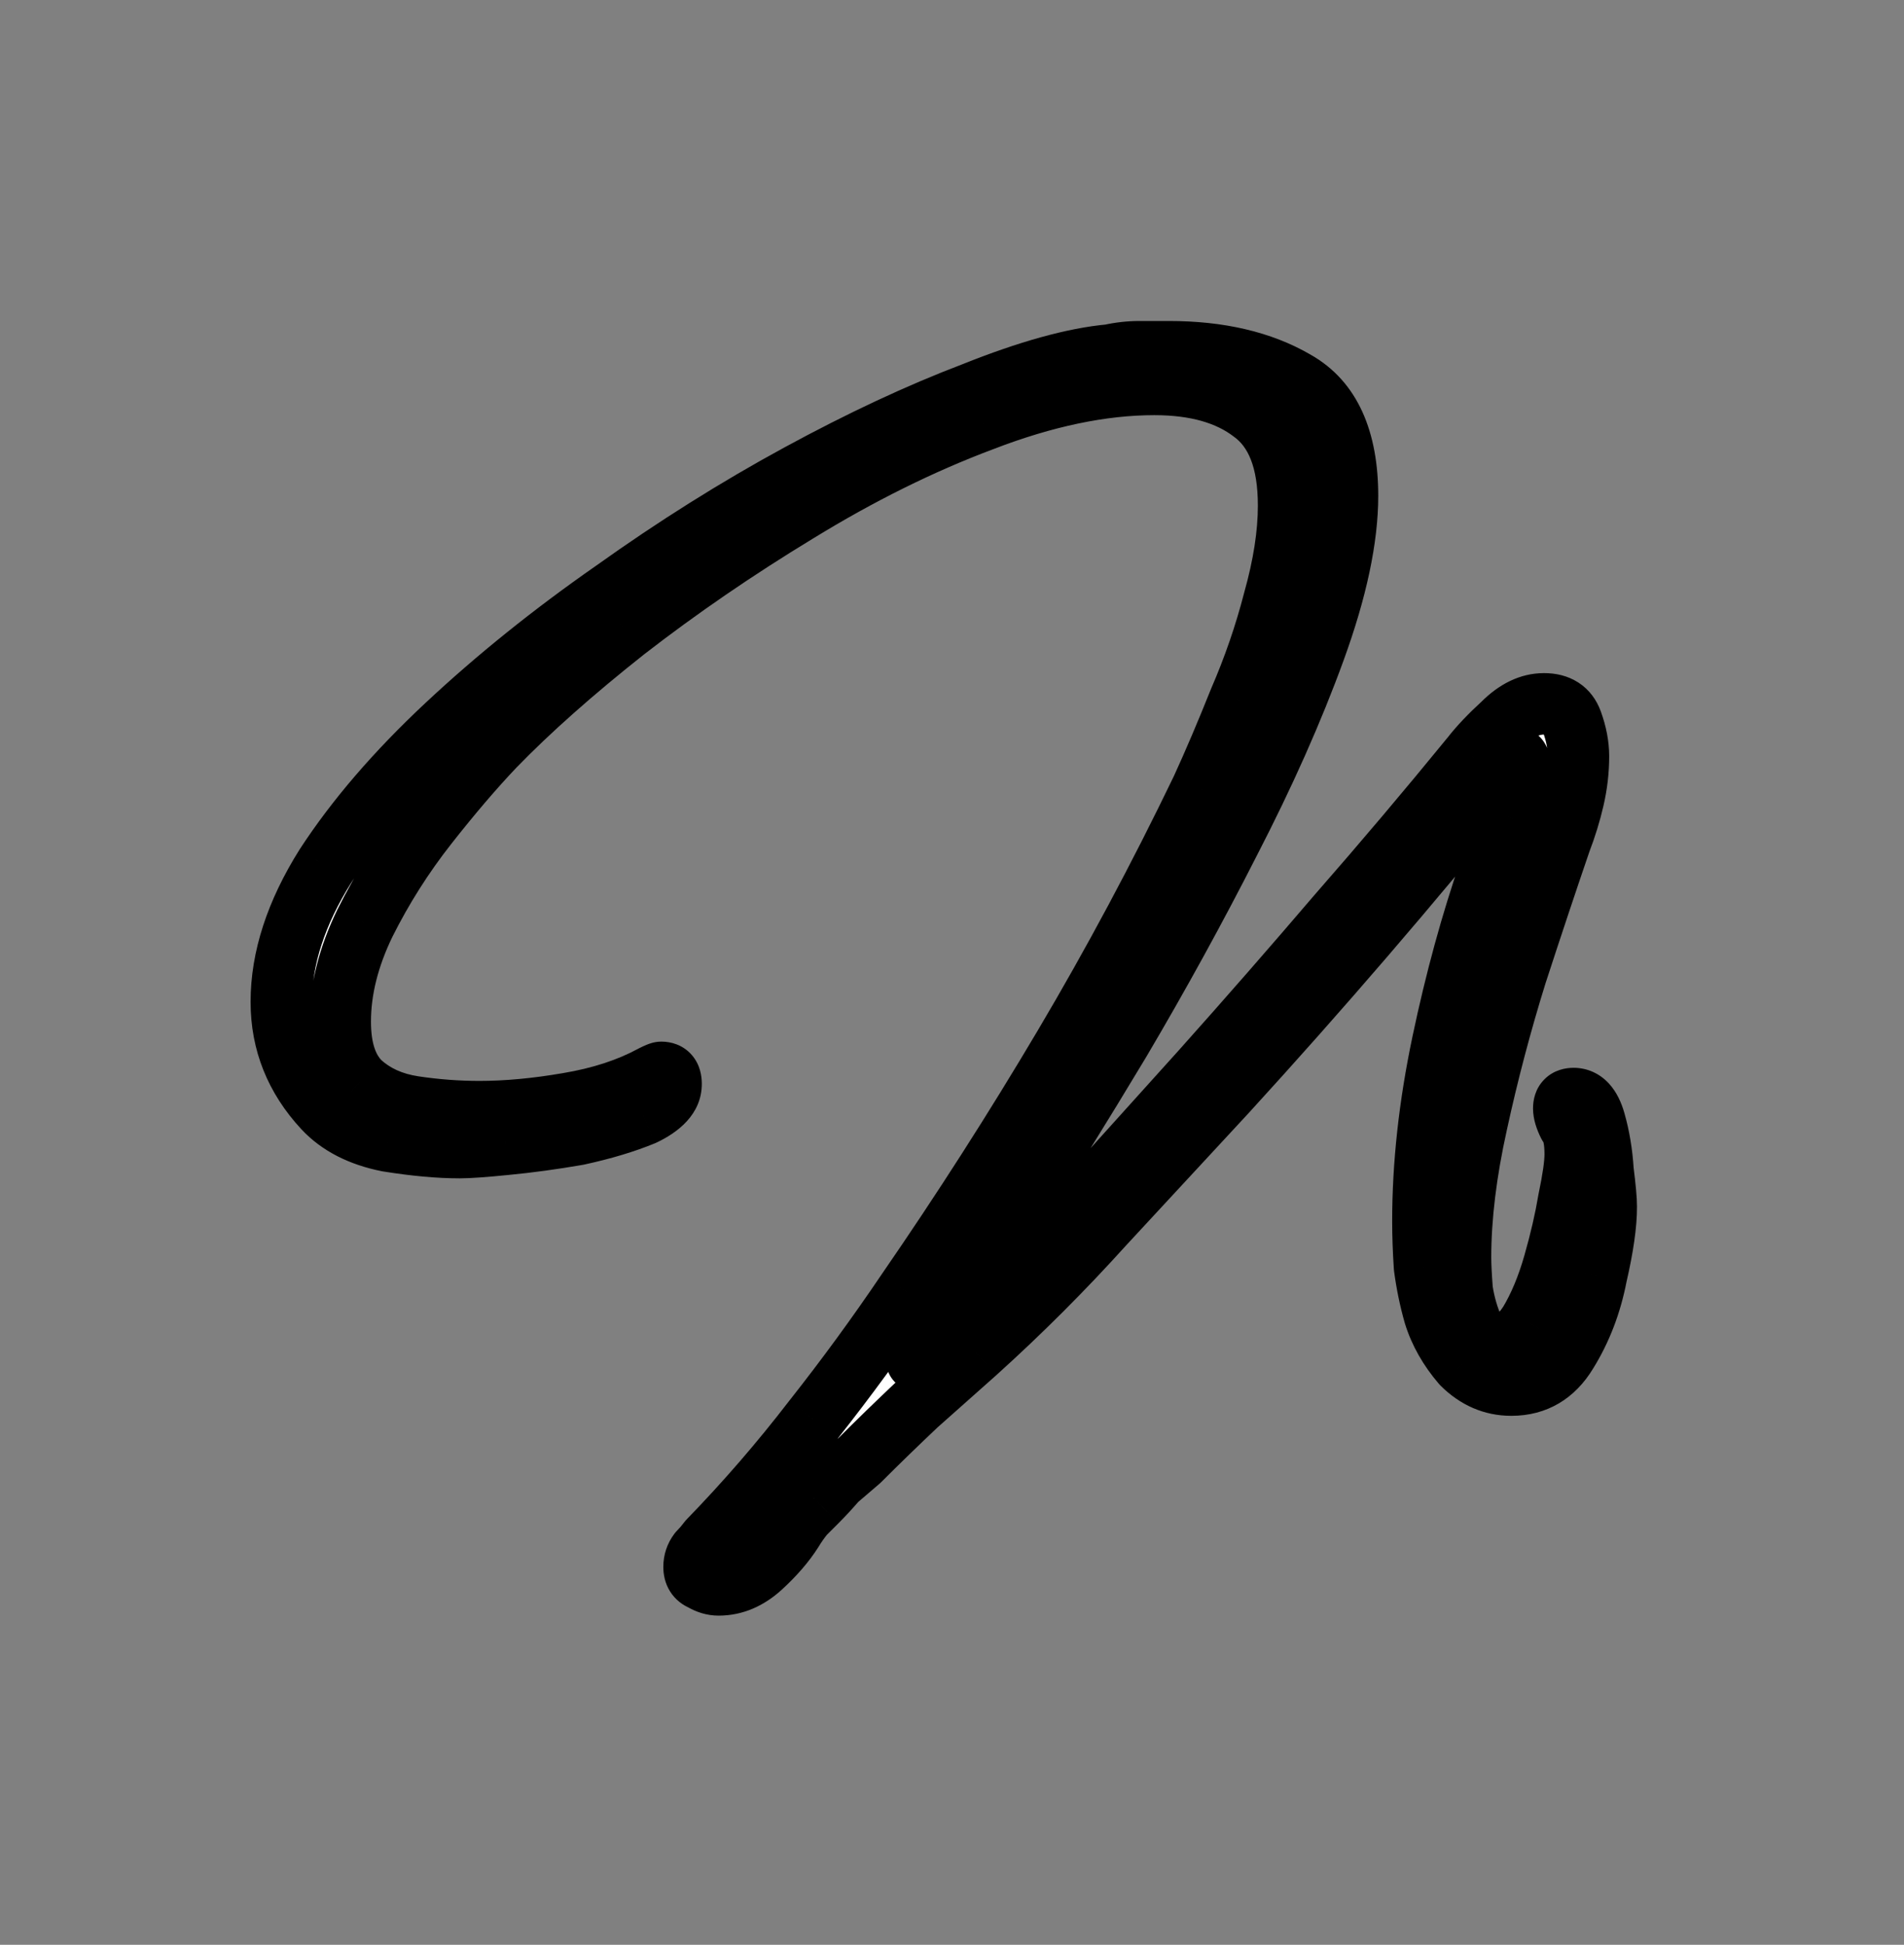 <svg width="930" height="950" viewBox="0 0 930 950" fill="none" xmlns="http://www.w3.org/2000/svg">
<rect x="0" y="0" width="930" height="950" fill="#808080" stroke="none"/>
<mask id="path-1-outside-1_1_134" maskUnits="userSpaceOnUse" x="122" y="156" width="678" height="634" fill="black">
<rect fill="white" x="122" y="156" width="678" height="634"/>
<path d="M350.997 774.2C348.33 774.2 345.664 773.4 342.997 771.8C340.33 770.733 338.997 768.6 338.997 765.4C338.997 762.733 339.797 760.333 341.397 758.2C342.997 756.6 344.597 754.733 346.197 752.6C364.33 733.933 381.397 714.2 397.397 693.4C413.397 673.133 428.597 652.333 442.997 631C470.197 591.533 495.797 551.533 519.797 511C543.797 470.467 566.197 428.6 586.997 385.4C592.864 372.6 598.997 358.2 605.397 342.2C612.33 326.2 617.93 309.933 622.197 293.4C626.997 276.333 629.397 260.867 629.397 247C629.397 225.133 623.53 209.933 611.797 201.4C600.064 192.333 584.064 187.8 563.797 187.8C538.197 187.8 510.197 193.667 479.797 205.4C449.93 216.6 419.797 231.533 389.397 250.2C359.53 268.333 331.53 287.533 305.397 307.8C279.797 328.067 258.464 347 241.397 364.6C231.264 375.267 220.33 388.067 208.597 403C196.864 417.933 186.73 433.933 178.197 451C170.197 467.533 166.197 483.533 166.197 499C166.197 512.333 169.397 522.2 175.797 528.6C182.73 535 191.53 539 202.197 540.6C212.864 542.2 223.53 543 234.197 543C247.53 543 261.93 541.667 277.397 539C293.397 536.333 307.264 531.8 318.997 525.4C321.13 524.333 322.464 523.8 322.997 523.8C326.197 523.8 327.797 525.667 327.797 529.4C327.797 535.267 323.264 540.333 314.197 544.6C305.13 548.333 294.464 551.533 282.197 554.2C269.93 556.333 258.197 557.933 246.997 559C236.33 560.067 228.864 560.6 224.597 560.6C214.464 560.6 202.73 559.533 189.397 557.4C176.064 554.733 165.664 549.4 158.197 541.4C144.33 526.467 137.397 509.133 137.397 489.4C137.397 468.067 144.597 445.933 158.997 423C173.93 400.067 193.664 377.133 218.197 354.2C242.73 331.267 269.93 309.4 299.797 288.6C329.664 267.267 359.797 248.333 390.197 231.8C420.597 215.267 449.13 201.933 475.797 191.8C502.464 181.133 524.597 175 542.197 173.4C546.997 172.333 551.797 171.8 556.597 171.8C561.397 171.8 566.197 171.8 570.997 171.8C595.53 171.8 616.064 176.6 632.597 186.2C649.664 195.8 658.197 214.467 658.197 242.2C658.197 263 652.864 288.067 642.197 317.4C631.53 346.733 617.664 377.933 600.597 411C584.064 443.533 566.197 476.067 546.997 508.6C527.797 540.6 509.397 570.2 491.797 597.4C474.197 624.6 459.53 647 447.797 664.6L466.197 648.6C488.064 629.4 508.864 609.133 528.597 587.8C548.33 565.933 567.797 544.333 586.997 523C609.397 497.933 631.53 472.6 653.397 447C675.797 421.4 697.664 395.533 718.997 369.4C722.73 364.6 727.797 359.267 734.197 353.4C740.597 347 747.264 343.8 754.197 343.8C761.13 343.8 765.664 346.733 767.797 352.6C769.93 358.467 770.997 364.067 770.997 369.4C770.997 376.333 770.197 383.267 768.597 390.2C766.997 397.133 764.864 404.067 762.197 411C755.797 429.667 748.597 451.267 740.597 475.8C733.13 499.8 726.73 524.067 721.397 548.6C716.064 572.6 713.397 594.467 713.397 614.2C713.397 617.933 713.664 623.267 714.197 630.2C715.264 637.133 717.13 643.533 719.797 649.4C722.464 654.733 726.197 657.4 730.997 657.4C736.864 657.4 742.197 653.667 746.997 646.2C751.797 638.2 755.797 628.6 758.997 617.4C762.197 606.2 764.597 595.8 766.197 586.2C768.33 576.067 769.397 568.6 769.397 563.8C769.397 556.867 768.33 552.067 766.197 549.4C764.597 546.2 763.797 543.533 763.797 541.4C763.797 538.2 765.397 536.6 768.597 536.6C773.397 536.6 776.864 540.333 778.997 547.8C781.13 555.267 782.464 563.267 782.997 571.8C784.064 580.333 784.597 586.2 784.597 589.4C784.597 597.933 782.997 609.133 779.797 623C777.13 636.867 772.33 649.4 765.397 660.6C758.997 671.267 749.93 676.6 738.197 676.6C729.13 676.6 721.13 673.133 714.197 666.2C707.797 658.733 703.264 650.733 700.597 642.2C698.464 634.733 696.864 627 695.797 619C695.264 611 694.997 603.533 694.997 596.6C694.997 568.867 698.197 539.8 704.597 509.4C710.997 479 718.73 450.733 727.797 424.6C729.93 418.733 732.864 410.2 736.597 399C740.33 387.267 742.197 378.733 742.197 373.4C742.197 371.267 741.664 370.2 740.597 370.2C739.53 370.2 737.93 371.533 735.797 374.2C733.664 376.867 732.33 378.467 731.797 379C688.597 432.333 644.33 483.8 598.997 533.4C579.264 554.733 559.264 576.333 538.997 598.2C519.264 620.067 498.464 640.867 476.597 660.6C466.997 669.133 457.397 677.667 447.797 686.2C438.197 695.267 428.864 704.333 419.797 713.4C416.064 716.6 412.33 719.8 408.597 723C405.397 726.733 402.197 730.2 398.997 733.4C396.864 735.533 394.73 737.667 392.597 739.8C390.464 742.467 388.597 745.133 386.997 747.8C383.264 753.667 378.197 759.533 371.797 765.4C365.397 771.267 358.464 774.2 350.997 774.2Z"/>
</mask>
<path d="M350.997 774.2C348.33 774.2 345.664 773.4 342.997 771.8C340.33 770.733 338.997 768.6 338.997 765.4C338.997 762.733 339.797 760.333 341.397 758.2C342.997 756.6 344.597 754.733 346.197 752.6C364.33 733.933 381.397 714.2 397.397 693.4C413.397 673.133 428.597 652.333 442.997 631C470.197 591.533 495.797 551.533 519.797 511C543.797 470.467 566.197 428.6 586.997 385.4C592.864 372.6 598.997 358.2 605.397 342.2C612.33 326.2 617.93 309.933 622.197 293.4C626.997 276.333 629.397 260.867 629.397 247C629.397 225.133 623.53 209.933 611.797 201.4C600.064 192.333 584.064 187.8 563.797 187.8C538.197 187.8 510.197 193.667 479.797 205.4C449.93 216.6 419.797 231.533 389.397 250.2C359.53 268.333 331.53 287.533 305.397 307.8C279.797 328.067 258.464 347 241.397 364.6C231.264 375.267 220.33 388.067 208.597 403C196.864 417.933 186.73 433.933 178.197 451C170.197 467.533 166.197 483.533 166.197 499C166.197 512.333 169.397 522.2 175.797 528.6C182.73 535 191.53 539 202.197 540.6C212.864 542.2 223.53 543 234.197 543C247.53 543 261.93 541.667 277.397 539C293.397 536.333 307.264 531.8 318.997 525.4C321.13 524.333 322.464 523.8 322.997 523.8C326.197 523.8 327.797 525.667 327.797 529.4C327.797 535.267 323.264 540.333 314.197 544.6C305.13 548.333 294.464 551.533 282.197 554.2C269.93 556.333 258.197 557.933 246.997 559C236.33 560.067 228.864 560.6 224.597 560.6C214.464 560.6 202.73 559.533 189.397 557.4C176.064 554.733 165.664 549.4 158.197 541.4C144.33 526.467 137.397 509.133 137.397 489.4C137.397 468.067 144.597 445.933 158.997 423C173.93 400.067 193.664 377.133 218.197 354.2C242.73 331.267 269.93 309.4 299.797 288.6C329.664 267.267 359.797 248.333 390.197 231.8C420.597 215.267 449.13 201.933 475.797 191.8C502.464 181.133 524.597 175 542.197 173.4C546.997 172.333 551.797 171.8 556.597 171.8C561.397 171.8 566.197 171.8 570.997 171.8C595.53 171.8 616.064 176.6 632.597 186.2C649.664 195.8 658.197 214.467 658.197 242.2C658.197 263 652.864 288.067 642.197 317.4C631.53 346.733 617.664 377.933 600.597 411C584.064 443.533 566.197 476.067 546.997 508.6C527.797 540.6 509.397 570.2 491.797 597.4C474.197 624.6 459.53 647 447.797 664.6L466.197 648.6C488.064 629.4 508.864 609.133 528.597 587.8C548.33 565.933 567.797 544.333 586.997 523C609.397 497.933 631.53 472.6 653.397 447C675.797 421.4 697.664 395.533 718.997 369.4C722.73 364.6 727.797 359.267 734.197 353.4C740.597 347 747.264 343.8 754.197 343.8C761.13 343.8 765.664 346.733 767.797 352.6C769.93 358.467 770.997 364.067 770.997 369.4C770.997 376.333 770.197 383.267 768.597 390.2C766.997 397.133 764.864 404.067 762.197 411C755.797 429.667 748.597 451.267 740.597 475.8C733.13 499.8 726.73 524.067 721.397 548.6C716.064 572.6 713.397 594.467 713.397 614.2C713.397 617.933 713.664 623.267 714.197 630.2C715.264 637.133 717.13 643.533 719.797 649.4C722.464 654.733 726.197 657.4 730.997 657.4C736.864 657.4 742.197 653.667 746.997 646.2C751.797 638.2 755.797 628.6 758.997 617.4C762.197 606.2 764.597 595.8 766.197 586.2C768.33 576.067 769.397 568.6 769.397 563.8C769.397 556.867 768.33 552.067 766.197 549.4C764.597 546.2 763.797 543.533 763.797 541.4C763.797 538.2 765.397 536.6 768.597 536.6C773.397 536.6 776.864 540.333 778.997 547.8C781.13 555.267 782.464 563.267 782.997 571.8C784.064 580.333 784.597 586.2 784.597 589.4C784.597 597.933 782.997 609.133 779.797 623C777.13 636.867 772.33 649.4 765.397 660.6C758.997 671.267 749.93 676.6 738.197 676.6C729.13 676.6 721.13 673.133 714.197 666.2C707.797 658.733 703.264 650.733 700.597 642.2C698.464 634.733 696.864 627 695.797 619C695.264 611 694.997 603.533 694.997 596.6C694.997 568.867 698.197 539.8 704.597 509.4C710.997 479 718.73 450.733 727.797 424.6C729.93 418.733 732.864 410.2 736.597 399C740.33 387.267 742.197 378.733 742.197 373.4C742.197 371.267 741.664 370.2 740.597 370.2C739.53 370.2 737.93 371.533 735.797 374.2C733.664 376.867 732.33 378.467 731.797 379C688.597 432.333 644.33 483.8 598.997 533.4C579.264 554.733 559.264 576.333 538.997 598.2C519.264 620.067 498.464 640.867 476.597 660.6C466.997 669.133 457.397 677.667 447.797 686.2C438.197 695.267 428.864 704.333 419.797 713.4C416.064 716.6 412.33 719.8 408.597 723C405.397 726.733 402.197 730.2 398.997 733.4C396.864 735.533 394.73 737.667 392.597 739.8C390.464 742.467 388.597 745.133 386.997 747.8C383.264 753.667 378.197 759.533 371.797 765.4C365.397 771.267 358.464 774.2 350.997 774.2Z" fill="white"/>
<path d="M342.997 771.8L350.714 758.938C350.028 758.526 349.311 758.17 348.568 757.873L342.997 771.8ZM341.397 758.2L330.79 747.593C330.288 748.095 329.823 748.632 329.397 749.2L341.397 758.2ZM346.197 752.6L335.438 742.148C334.994 742.605 334.579 743.09 334.197 743.6L346.197 752.6ZM397.397 693.4L385.624 684.105C385.585 684.155 385.546 684.204 385.508 684.254L397.397 693.4ZM442.997 631L430.646 622.488C430.619 622.528 430.591 622.568 430.564 622.608L442.997 631ZM519.797 511L506.89 503.358L506.89 503.358L519.797 511ZM586.997 385.4L600.512 391.907C600.553 391.822 600.593 391.736 600.633 391.65L586.997 385.4ZM605.397 342.2L591.634 336.236C591.577 336.366 591.522 336.497 591.47 336.629L605.397 342.2ZM622.197 293.4L607.757 289.339C607.728 289.443 607.7 289.547 607.673 289.652L622.197 293.4ZM611.797 201.4L602.625 213.269C602.74 213.358 602.857 213.445 602.974 213.531L611.797 201.4ZM479.797 205.4L485.064 219.445C485.109 219.428 485.153 219.411 485.198 219.394L479.797 205.4ZM389.397 250.2L397.182 263.022C397.203 263.009 397.224 262.996 397.246 262.983L389.397 250.2ZM305.397 307.8L296.205 295.947C296.165 295.977 296.126 296.008 296.086 296.039L305.397 307.8ZM241.397 364.6L230.628 354.158C230.593 354.195 230.557 354.232 230.522 354.269L241.397 364.6ZM208.597 403L220.392 412.267L220.392 412.267L208.597 403ZM178.197 451L164.78 444.292C164.751 444.35 164.723 444.408 164.694 444.467L178.197 451ZM175.797 528.6L165.19 539.207C165.332 539.348 165.476 539.486 165.623 539.622L175.797 528.6ZM202.197 540.6L204.422 525.766L204.422 525.766L202.197 540.6ZM277.397 539L274.931 524.204C274.903 524.209 274.876 524.213 274.848 524.218L277.397 539ZM318.997 525.4L312.289 511.984C312.129 512.063 311.971 512.146 311.814 512.232L318.997 525.4ZM314.197 544.6L319.908 558.47C320.136 558.376 320.361 558.277 320.584 558.172L314.197 544.6ZM282.197 554.2L284.767 568.978C284.973 568.942 285.179 568.902 285.383 568.858L282.197 554.2ZM246.997 559L245.575 544.068C245.551 544.07 245.528 544.072 245.504 544.074L246.997 559ZM189.397 557.4L186.455 572.109C186.645 572.147 186.836 572.181 187.027 572.212L189.397 557.4ZM158.197 541.4L147.205 551.607C147.214 551.616 147.222 551.625 147.231 551.635L158.197 541.4ZM158.997 423L146.427 414.815C146.382 414.884 146.337 414.954 146.294 415.023L158.997 423ZM218.197 354.2L207.954 343.242L207.954 343.242L218.197 354.2ZM299.797 288.6L308.369 300.909C308.418 300.875 308.467 300.841 308.515 300.806L299.797 288.6ZM475.797 191.8L481.125 205.822C481.206 205.791 481.287 205.759 481.368 205.727L475.797 191.8ZM542.197 173.4L543.555 188.338C544.193 188.28 544.826 188.182 545.451 188.043L542.197 173.4ZM632.597 186.2L625.065 199.172C625.124 199.206 625.183 199.24 625.243 199.274L632.597 186.2ZM642.197 317.4L628.1 312.274L628.1 312.274L642.197 317.4ZM600.597 411L587.268 404.12C587.253 404.148 587.239 404.176 587.225 404.204L600.597 411ZM546.997 508.6L559.859 516.317C559.878 516.286 559.897 516.255 559.915 516.224L546.997 508.6ZM447.797 664.6L435.316 656.279C431.149 662.53 432.249 670.9 437.889 675.862C443.529 680.824 451.971 680.849 457.64 675.919L447.797 664.6ZM466.197 648.6L476.04 659.919C476.058 659.903 476.076 659.887 476.094 659.872L466.197 648.6ZM528.597 587.8L539.608 597.986C539.65 597.94 539.692 597.895 539.733 597.849L528.597 587.8ZM586.997 523L598.146 533.034C598.158 533.021 598.17 533.008 598.182 532.995L586.997 523ZM653.397 447L642.108 437.122C642.069 437.167 642.03 437.212 641.991 437.258L653.397 447ZM718.997 369.4L730.617 378.886C730.691 378.794 730.765 378.702 730.837 378.609L718.997 369.4ZM734.197 353.4L744.333 364.457C744.493 364.31 744.65 364.16 744.803 364.007L734.197 353.4ZM768.597 390.2L783.213 393.573L783.213 393.573L768.597 390.2ZM762.197 411L748.197 405.615C748.131 405.787 748.068 405.961 748.008 406.135L762.197 411ZM740.597 475.8L726.336 471.15C726.315 471.214 726.294 471.279 726.274 471.344L740.597 475.8ZM721.397 548.6L736.04 551.854C736.045 551.831 736.05 551.809 736.055 551.786L721.397 548.6ZM714.197 630.2L699.241 631.35C699.27 631.729 699.314 632.106 699.371 632.481L714.197 630.2ZM719.797 649.4L706.141 655.607C706.218 655.776 706.298 655.943 706.38 656.108L719.797 649.4ZM746.997 646.2L759.615 654.311C759.698 654.181 759.78 654.05 759.859 653.917L746.997 646.2ZM758.997 617.4L744.574 613.279L744.574 613.279L758.997 617.4ZM766.197 586.2L751.519 583.11C751.475 583.317 751.436 583.525 751.401 583.734L766.197 586.2ZM766.197 549.4L752.781 556.108C753.253 557.053 753.824 557.945 754.484 558.77L766.197 549.4ZM778.997 547.8L764.574 551.921L764.574 551.921L778.997 547.8ZM782.997 571.8L768.026 572.736C768.045 573.045 768.074 573.353 768.113 573.661L782.997 571.8ZM779.797 623L765.181 619.627C765.14 619.806 765.102 619.987 765.067 620.167L779.797 623ZM765.397 660.6L752.643 652.705C752.606 652.764 752.57 652.823 752.535 652.883L765.397 660.6ZM714.197 666.2L702.808 675.962C703.058 676.253 703.319 676.535 703.59 676.807L714.197 666.2ZM700.597 642.2L686.174 646.321C686.208 646.439 686.243 646.557 686.28 646.674L700.597 642.2ZM695.797 619L680.83 619.998C680.852 620.327 680.885 620.655 680.928 620.982L695.797 619ZM704.597 509.4L689.919 506.31L689.919 506.31L704.597 509.4ZM727.797 424.6L713.7 419.474C713.675 419.544 713.65 419.613 713.626 419.683L727.797 424.6ZM736.597 399L750.827 403.743C750.849 403.678 750.87 403.613 750.891 403.548L736.597 399ZM731.797 379L721.19 368.394C720.82 368.763 720.47 369.152 720.141 369.559L731.797 379ZM598.997 533.4L610.008 543.586C610.029 543.564 610.049 543.542 610.069 543.52L598.997 533.4ZM538.997 598.2L527.995 588.004C527.95 588.052 527.905 588.101 527.861 588.151L538.997 598.2ZM476.597 660.6L486.562 671.811C486.59 671.786 486.618 671.761 486.646 671.736L476.597 660.6ZM447.797 686.2L437.831 674.989C437.719 675.089 437.607 675.191 437.498 675.295L447.797 686.2ZM419.797 713.4L429.559 724.789C429.85 724.539 430.132 724.278 430.403 724.007L419.797 713.4ZM408.597 723L398.835 711.611C398.252 712.111 397.708 712.655 397.208 713.238L408.597 723ZM398.997 733.4L409.603 744.007L409.604 744.007L398.997 733.4ZM392.597 739.8L381.99 729.193C381.599 729.585 381.23 729.997 380.884 730.43L392.597 739.8ZM386.997 747.8L399.652 755.853C399.722 755.742 399.792 755.63 399.859 755.517L386.997 747.8ZM350.997 759.2C351.083 759.2 351.16 759.207 351.222 759.216C351.283 759.225 351.313 759.234 351.307 759.233C351.297 759.23 351.102 759.17 350.714 758.938L335.279 784.662C339.885 787.426 345.188 789.2 350.997 789.2V759.2ZM348.568 757.873C349.755 758.348 351.462 759.443 352.717 761.45C353.896 763.337 353.997 764.945 353.997 765.4H323.997C323.997 769.055 324.765 773.33 327.277 777.35C329.865 781.49 333.572 784.185 337.426 785.727L348.568 757.873ZM353.997 765.4C353.997 765.591 353.964 765.933 353.827 766.343C353.69 766.754 353.512 767.047 353.397 767.2L329.397 749.2C325.85 753.93 323.997 759.488 323.997 765.4H353.997ZM352.004 768.807C354.185 766.626 356.244 764.204 358.197 761.6L334.197 743.6C332.95 745.263 331.809 746.574 330.79 747.593L352.004 768.807ZM356.956 763.052C375.494 743.968 392.938 723.799 409.286 702.546L385.508 684.254C369.856 704.601 353.166 723.898 335.438 742.148L356.956 763.052ZM409.17 702.695C425.4 682.136 440.82 661.035 455.43 639.392L430.564 622.608C416.373 643.631 401.393 664.13 385.624 684.105L409.17 702.695ZM455.348 639.512C482.74 599.767 508.526 559.477 532.704 518.642L506.89 503.358C483.068 543.59 457.654 583.3 430.646 622.488L455.348 639.512ZM532.704 518.642C556.927 477.733 579.529 435.487 600.512 391.907L573.482 378.893C552.865 421.713 530.667 463.2 506.89 503.358L532.704 518.642ZM600.633 391.65C606.622 378.583 612.852 363.951 619.324 347.771L591.47 336.629C585.142 352.449 579.105 366.617 573.361 379.15L600.633 391.65ZM619.16 348.164C626.398 331.462 632.255 314.455 636.721 297.148L607.673 289.652C603.606 305.412 598.262 320.938 591.634 336.236L619.16 348.164ZM636.637 297.461C641.711 279.421 644.397 262.559 644.397 247H614.397C614.397 259.174 612.283 273.246 607.757 289.339L636.637 297.461ZM644.397 247C644.397 222.866 637.906 201.841 620.619 189.269L602.974 213.531C609.154 218.025 614.397 227.401 614.397 247H644.397ZM620.969 189.531C605.794 177.805 586.18 172.8 563.797 172.8V202.8C581.947 202.8 594.333 206.862 602.625 213.269L620.969 189.531ZM563.797 172.8C535.922 172.8 506.069 179.181 474.396 191.406L485.198 219.394C514.325 208.152 540.471 202.8 563.797 202.8V172.8ZM474.53 191.355C443.666 202.929 412.672 218.306 381.548 237.417L397.246 262.983C426.922 244.76 456.195 230.271 485.064 219.445L474.53 191.355ZM381.612 237.378C351.286 255.791 322.813 275.312 296.205 295.947L314.589 319.653C340.248 299.755 367.775 280.876 397.182 263.022L381.612 237.378ZM296.086 296.039C270.129 316.589 248.273 335.962 230.628 354.158L252.165 375.042C268.654 358.038 289.464 339.545 314.707 319.561L296.086 296.039ZM230.522 354.269C219.989 365.356 208.747 378.53 196.802 393.733L220.392 412.267C231.914 397.603 242.539 385.177 252.272 374.931L230.522 354.269ZM196.802 393.733C184.44 409.466 173.764 426.324 164.78 444.292L191.613 457.708C199.696 441.543 209.287 426.401 220.392 412.267L196.802 393.733ZM164.694 444.467C155.892 462.658 151.197 480.885 151.197 499H181.197C181.197 486.182 184.502 472.408 191.699 457.533L164.694 444.467ZM151.197 499C151.197 514.438 154.883 528.9 165.19 539.207L186.403 517.993C183.91 515.5 181.197 510.228 181.197 499H151.197ZM165.623 539.622C175.069 548.342 186.772 553.454 199.972 555.434L204.422 525.766C196.288 524.546 190.391 521.658 185.971 517.578L165.623 539.622ZM199.972 555.434C211.367 557.143 222.777 558 234.197 558V528C224.283 528 214.36 527.257 204.422 525.766L199.972 555.434ZM234.197 558C248.518 558 263.78 556.569 279.945 553.782L274.848 524.218C260.08 526.764 246.542 528 234.197 528V558ZM279.863 553.796C297.174 550.911 312.7 545.921 326.18 538.568L311.814 512.232C301.827 517.679 289.62 521.756 274.931 524.204L279.863 553.796ZM325.705 538.816C326.608 538.365 327.055 538.172 327.168 538.127C327.228 538.103 326.998 538.2 326.568 538.323C326.344 538.387 325.954 538.49 325.443 538.583C324.969 538.669 324.105 538.8 322.997 538.8V508.8C320.767 508.8 318.995 509.286 318.326 509.477C317.429 509.733 316.632 510.03 316.026 510.273C314.805 510.761 313.519 511.368 312.289 511.984L325.705 538.816ZM322.997 538.8C321.629 538.8 318.063 538.293 315.208 534.962C313.967 533.514 313.359 532.069 313.074 531.071C312.801 530.115 312.797 529.489 312.797 529.4H342.797C342.797 525.739 342.062 520.193 337.986 515.438C333.531 510.24 327.565 508.8 322.997 508.8V538.8ZM312.797 529.4C312.797 528.877 312.909 528.343 313.091 527.905C313.259 527.499 313.391 527.405 313.218 527.598C312.772 528.097 311.31 529.381 307.81 531.028L320.584 558.172C330.944 553.297 342.797 544.451 342.797 529.4H312.797ZM308.486 530.73C300.425 534.049 290.64 537.014 279.01 539.542L285.383 568.858C298.287 566.053 309.835 562.618 319.908 558.47L308.486 530.73ZM279.627 539.422C267.701 541.496 256.352 543.041 245.575 544.068L248.419 573.932C260.042 572.826 272.159 571.171 284.767 568.978L279.627 539.422ZM245.504 544.074C234.814 545.143 228.028 545.6 224.597 545.6V575.6C229.699 575.6 237.847 574.99 248.489 573.926L245.504 544.074ZM224.597 545.6C215.468 545.6 204.557 544.635 191.767 542.588L187.027 572.212C200.904 574.432 213.459 575.6 224.597 575.6V545.6ZM192.339 542.691C181.327 540.489 174.017 536.366 169.163 531.165L147.231 551.635C157.31 562.434 170.8 568.978 186.455 572.109L192.339 542.691ZM169.189 531.193C157.805 518.934 152.397 505.213 152.397 489.4H122.397C122.397 513.054 130.855 533.999 147.205 551.607L169.189 531.193ZM152.397 489.4C152.397 471.557 158.4 452.158 171.7 430.976L146.294 415.023C130.793 439.709 122.397 464.576 122.397 489.4H152.397ZM171.567 431.185C185.71 409.465 204.6 387.443 228.44 365.158L207.954 343.242C182.727 366.823 162.15 390.668 146.427 414.815L171.567 431.185ZM228.44 365.158C252.408 342.753 279.043 321.333 308.369 300.909L291.224 276.291C260.818 297.467 233.052 319.78 207.954 343.242L228.44 365.158ZM308.515 300.806C337.915 279.806 367.531 261.202 397.363 244.977L383.03 218.623C352.062 235.465 321.412 254.727 291.078 276.394L308.515 300.806ZM397.363 244.977C427.291 228.701 455.206 215.671 481.125 205.822L470.469 177.778C443.055 188.195 413.903 201.832 383.03 218.623L397.363 244.977ZM481.368 205.727C507.416 195.308 528.017 189.751 543.555 188.338L540.839 158.462C521.177 160.249 497.511 166.959 470.226 177.873L481.368 205.727ZM545.451 188.043C549.209 187.208 552.918 186.8 556.597 186.8V156.8C550.676 156.8 544.785 157.459 538.943 158.757L545.451 188.043ZM556.597 186.8C556.606 186.8 556.616 186.8 556.625 186.8C556.634 186.8 556.644 186.8 556.653 186.8C556.663 186.8 556.672 186.8 556.681 186.8C556.691 186.8 556.7 186.8 556.709 186.8C556.719 186.8 556.728 186.8 556.738 186.8C556.747 186.8 556.756 186.8 556.766 186.8C556.775 186.8 556.784 186.8 556.794 186.8C556.803 186.8 556.813 186.8 556.822 186.8C556.831 186.8 556.841 186.8 556.85 186.8C556.859 186.8 556.869 186.8 556.878 186.8C556.888 186.8 556.897 186.8 556.906 186.8C556.916 186.8 556.925 186.8 556.934 186.8C556.944 186.8 556.953 186.8 556.963 186.8C556.972 186.8 556.981 186.8 556.991 186.8C557 186.8 557.009 186.8 557.019 186.8C557.028 186.8 557.038 186.8 557.047 186.8C557.056 186.8 557.066 186.8 557.075 186.8C557.084 186.8 557.094 186.8 557.103 186.8C557.113 186.8 557.122 186.8 557.131 186.8C557.141 186.8 557.15 186.8 557.159 186.8C557.169 186.8 557.178 186.8 557.188 186.8C557.197 186.8 557.206 186.8 557.216 186.8C557.225 186.8 557.234 186.8 557.244 186.8C557.253 186.8 557.263 186.8 557.272 186.8C557.281 186.8 557.291 186.8 557.3 186.8C557.309 186.8 557.319 186.8 557.328 186.8C557.338 186.8 557.347 186.8 557.356 186.8C557.366 186.8 557.375 186.8 557.384 186.8C557.394 186.8 557.403 186.8 557.413 186.8C557.422 186.8 557.431 186.8 557.441 186.8C557.45 186.8 557.459 186.8 557.469 186.8C557.478 186.8 557.488 186.8 557.497 186.8C557.506 186.8 557.516 186.8 557.525 186.8C557.534 186.8 557.544 186.8 557.553 186.8C557.563 186.8 557.572 186.8 557.581 186.8C557.591 186.8 557.6 186.8 557.609 186.8C557.619 186.8 557.628 186.8 557.638 186.8C557.647 186.8 557.656 186.8 557.666 186.8C557.675 186.8 557.684 186.8 557.694 186.8C557.703 186.8 557.713 186.8 557.722 186.8C557.731 186.8 557.741 186.8 557.75 186.8C557.759 186.8 557.769 186.8 557.778 186.8C557.788 186.8 557.797 186.8 557.806 186.8C557.816 186.8 557.825 186.8 557.834 186.8C557.844 186.8 557.853 186.8 557.863 186.8C557.872 186.8 557.881 186.8 557.891 186.8C557.9 186.8 557.909 186.8 557.919 186.8C557.928 186.8 557.938 186.8 557.947 186.8C557.956 186.8 557.966 186.8 557.975 186.8C557.984 186.8 557.994 186.8 558.003 186.8C558.013 186.8 558.022 186.8 558.031 186.8C558.041 186.8 558.05 186.8 558.059 186.8C558.069 186.8 558.078 186.8 558.088 186.8C558.097 186.8 558.106 186.8 558.116 186.8C558.125 186.8 558.134 186.8 558.144 186.8C558.153 186.8 558.163 186.8 558.172 186.8C558.181 186.8 558.191 186.8 558.2 186.8C558.209 186.8 558.219 186.8 558.228 186.8C558.238 186.8 558.247 186.8 558.256 186.8C558.266 186.8 558.275 186.8 558.284 186.8C558.294 186.8 558.303 186.8 558.313 186.8C558.322 186.8 558.331 186.8 558.341 186.8C558.35 186.8 558.359 186.8 558.369 186.8C558.378 186.8 558.388 186.8 558.397 186.8C558.406 186.8 558.416 186.8 558.425 186.8C558.434 186.8 558.444 186.8 558.453 186.8C558.463 186.8 558.472 186.8 558.481 186.8C558.491 186.8 558.5 186.8 558.509 186.8C558.519 186.8 558.528 186.8 558.538 186.8C558.547 186.8 558.556 186.8 558.566 186.8C558.575 186.8 558.584 186.8 558.594 186.8C558.603 186.8 558.613 186.8 558.622 186.8C558.631 186.8 558.641 186.8 558.65 186.8C558.659 186.8 558.669 186.8 558.678 186.8C558.688 186.8 558.697 186.8 558.706 186.8C558.716 186.8 558.725 186.8 558.734 186.8C558.744 186.8 558.753 186.8 558.763 186.8C558.772 186.8 558.781 186.8 558.791 186.8C558.8 186.8 558.809 186.8 558.819 186.8C558.828 186.8 558.838 186.8 558.847 186.8C558.856 186.8 558.866 186.8 558.875 186.8C558.884 186.8 558.894 186.8 558.903 186.8C558.913 186.8 558.922 186.8 558.931 186.8C558.941 186.8 558.95 186.8 558.959 186.8C558.969 186.8 558.978 186.8 558.988 186.8C558.997 186.8 559.006 186.8 559.016 186.8C559.025 186.8 559.034 186.8 559.044 186.8C559.053 186.8 559.063 186.8 559.072 186.8C559.081 186.8 559.091 186.8 559.1 186.8C559.109 186.8 559.119 186.8 559.128 186.8C559.138 186.8 559.147 186.8 559.156 186.8C559.166 186.8 559.175 186.8 559.184 186.8C559.194 186.8 559.203 186.8 559.213 186.8C559.222 186.8 559.231 186.8 559.241 186.8C559.25 186.8 559.259 186.8 559.269 186.8C559.278 186.8 559.288 186.8 559.297 186.8C559.306 186.8 559.316 186.8 559.325 186.8C559.334 186.8 559.344 186.8 559.353 186.8C559.363 186.8 559.372 186.8 559.381 186.8C559.391 186.8 559.4 186.8 559.409 186.8C559.419 186.8 559.428 186.8 559.438 186.8C559.447 186.8 559.456 186.8 559.466 186.8C559.475 186.8 559.484 186.8 559.494 186.8C559.503 186.8 559.513 186.8 559.522 186.8C559.531 186.8 559.541 186.8 559.55 186.8C559.559 186.8 559.569 186.8 559.578 186.8C559.588 186.8 559.597 186.8 559.606 186.8C559.616 186.8 559.625 186.8 559.634 186.8C559.644 186.8 559.653 186.8 559.663 186.8C559.672 186.8 559.681 186.8 559.691 186.8C559.7 186.8 559.709 186.8 559.719 186.8C559.728 186.8 559.738 186.8 559.747 186.8C559.756 186.8 559.766 186.8 559.775 186.8C559.784 186.8 559.794 186.8 559.803 186.8C559.813 186.8 559.822 186.8 559.831 186.8C559.841 186.8 559.85 186.8 559.859 186.8C559.869 186.8 559.878 186.8 559.888 186.8C559.897 186.8 559.906 186.8 559.916 186.8C559.925 186.8 559.934 186.8 559.944 186.8C559.953 186.8 559.963 186.8 559.972 186.8C559.981 186.8 559.991 186.8 560 186.8C560.009 186.8 560.019 186.8 560.028 186.8C560.038 186.8 560.047 186.8 560.056 186.8C560.066 186.8 560.075 186.8 560.084 186.8C560.094 186.8 560.103 186.8 560.113 186.8C560.122 186.8 560.131 186.8 560.141 186.8C560.15 186.8 560.159 186.8 560.169 186.8C560.178 186.8 560.188 186.8 560.197 186.8C560.206 186.8 560.216 186.8 560.225 186.8C560.234 186.8 560.244 186.8 560.253 186.8C560.263 186.8 560.272 186.8 560.281 186.8C560.291 186.8 560.3 186.8 560.309 186.8C560.319 186.8 560.328 186.8 560.338 186.8C560.347 186.8 560.356 186.8 560.366 186.8C560.375 186.8 560.384 186.8 560.394 186.8C560.403 186.8 560.413 186.8 560.422 186.8C560.431 186.8 560.441 186.8 560.45 186.8C560.459 186.8 560.469 186.8 560.478 186.8C560.488 186.8 560.497 186.8 560.506 186.8C560.516 186.8 560.525 186.8 560.534 186.8C560.544 186.8 560.553 186.8 560.563 186.8C560.572 186.8 560.581 186.8 560.591 186.8C560.6 186.8 560.609 186.8 560.619 186.8C560.628 186.8 560.638 186.8 560.647 186.8C560.656 186.8 560.666 186.8 560.675 186.8C560.684 186.8 560.694 186.8 560.703 186.8C560.713 186.8 560.722 186.8 560.731 186.8C560.741 186.8 560.75 186.8 560.759 186.8C560.769 186.8 560.778 186.8 560.788 186.8C560.797 186.8 560.806 186.8 560.816 186.8C560.825 186.8 560.834 186.8 560.844 186.8C560.853 186.8 560.863 186.8 560.872 186.8C560.881 186.8 560.891 186.8 560.9 186.8C560.909 186.8 560.919 186.8 560.928 186.8C560.938 186.8 560.947 186.8 560.956 186.8C560.966 186.8 560.975 186.8 560.984 186.8C560.994 186.8 561.003 186.8 561.013 186.8C561.022 186.8 561.031 186.8 561.041 186.8C561.05 186.8 561.059 186.8 561.069 186.8C561.078 186.8 561.088 186.8 561.097 186.8C561.106 186.8 561.116 186.8 561.125 186.8C561.134 186.8 561.144 186.8 561.153 186.8C561.163 186.8 561.172 186.8 561.181 186.8C561.191 186.8 561.2 186.8 561.209 186.8C561.219 186.8 561.228 186.8 561.238 186.8C561.247 186.8 561.256 186.8 561.266 186.8C561.275 186.8 561.284 186.8 561.294 186.8C561.303 186.8 561.313 186.8 561.322 186.8C561.331 186.8 561.341 186.8 561.35 186.8C561.359 186.8 561.369 186.8 561.378 186.8C561.388 186.8 561.397 186.8 561.406 186.8C561.416 186.8 561.425 186.8 561.434 186.8C561.444 186.8 561.453 186.8 561.463 186.8C561.472 186.8 561.481 186.8 561.491 186.8C561.5 186.8 561.509 186.8 561.519 186.8C561.528 186.8 561.538 186.8 561.547 186.8C561.556 186.8 561.566 186.8 561.575 186.8C561.584 186.8 561.594 186.8 561.603 186.8C561.613 186.8 561.622 186.8 561.631 186.8C561.641 186.8 561.65 186.8 561.659 186.8C561.669 186.8 561.678 186.8 561.688 186.8C561.697 186.8 561.706 186.8 561.716 186.8C561.725 186.8 561.734 186.8 561.744 186.8C561.753 186.8 561.763 186.8 561.772 186.8C561.781 186.8 561.791 186.8 561.8 186.8C561.809 186.8 561.819 186.8 561.828 186.8C561.838 186.8 561.847 186.8 561.856 186.8C561.866 186.8 561.875 186.8 561.884 186.8C561.894 186.8 561.903 186.8 561.913 186.8C561.922 186.8 561.931 186.8 561.941 186.8C561.95 186.8 561.959 186.8 561.969 186.8C561.978 186.8 561.988 186.8 561.997 186.8C562.006 186.8 562.016 186.8 562.025 186.8C562.034 186.8 562.044 186.8 562.053 186.8C562.063 186.8 562.072 186.8 562.081 186.8C562.091 186.8 562.1 186.8 562.109 186.8C562.119 186.8 562.128 186.8 562.138 186.8C562.147 186.8 562.156 186.8 562.166 186.8C562.175 186.8 562.184 186.8 562.194 186.8C562.203 186.8 562.213 186.8 562.222 186.8C562.231 186.8 562.241 186.8 562.25 186.8C562.259 186.8 562.269 186.8 562.278 186.8C562.288 186.8 562.297 186.8 562.306 186.8C562.316 186.8 562.325 186.8 562.334 186.8C562.344 186.8 562.353 186.8 562.363 186.8C562.372 186.8 562.381 186.8 562.391 186.8C562.4 186.8 562.409 186.8 562.419 186.8C562.428 186.8 562.438 186.8 562.447 186.8C562.456 186.8 562.466 186.8 562.475 186.8C562.484 186.8 562.494 186.8 562.503 186.8C562.513 186.8 562.522 186.8 562.531 186.8C562.541 186.8 562.55 186.8 562.559 186.8C562.569 186.8 562.578 186.8 562.588 186.8C562.597 186.8 562.606 186.8 562.616 186.8C562.625 186.8 562.634 186.8 562.644 186.8C562.653 186.8 562.663 186.8 562.672 186.8C562.681 186.8 562.691 186.8 562.7 186.8C562.709 186.8 562.719 186.8 562.728 186.8C562.738 186.8 562.747 186.8 562.756 186.8C562.766 186.8 562.775 186.8 562.784 186.8C562.794 186.8 562.803 186.8 562.813 186.8C562.822 186.8 562.831 186.8 562.841 186.8C562.85 186.8 562.859 186.8 562.869 186.8C562.878 186.8 562.888 186.8 562.897 186.8C562.906 186.8 562.916 186.8 562.925 186.8C562.934 186.8 562.944 186.8 562.953 186.8C562.963 186.8 562.972 186.8 562.981 186.8C562.991 186.8 563 186.8 563.009 186.8C563.019 186.8 563.028 186.8 563.038 186.8C563.047 186.8 563.056 186.8 563.066 186.8C563.075 186.8 563.084 186.8 563.094 186.8C563.103 186.8 563.113 186.8 563.122 186.8C563.131 186.8 563.141 186.8 563.15 186.8C563.159 186.8 563.169 186.8 563.178 186.8C563.188 186.8 563.197 186.8 563.206 186.8C563.216 186.8 563.225 186.8 563.234 186.8C563.244 186.8 563.253 186.8 563.263 186.8C563.272 186.8 563.281 186.8 563.291 186.8C563.3 186.8 563.309 186.8 563.319 186.8C563.328 186.8 563.338 186.8 563.347 186.8C563.356 186.8 563.366 186.8 563.375 186.8C563.384 186.8 563.394 186.8 563.403 186.8C563.413 186.8 563.422 186.8 563.431 186.8C563.441 186.8 563.45 186.8 563.459 186.8C563.469 186.8 563.478 186.8 563.488 186.8C563.497 186.8 563.506 186.8 563.516 186.8C563.525 186.8 563.534 186.8 563.544 186.8C563.553 186.8 563.563 186.8 563.572 186.8C563.581 186.8 563.591 186.8 563.6 186.8C563.609 186.8 563.619 186.8 563.628 186.8C563.638 186.8 563.647 186.8 563.656 186.8C563.666 186.8 563.675 186.8 563.684 186.8C563.694 186.8 563.703 186.8 563.713 186.8C563.722 186.8 563.731 186.8 563.741 186.8C563.75 186.8 563.759 186.8 563.769 186.8C563.778 186.8 563.788 186.8 563.797 186.8C563.806 186.8 563.816 186.8 563.825 186.8C563.834 186.8 563.844 186.8 563.853 186.8C563.863 186.8 563.872 186.8 563.881 186.8C563.891 186.8 563.9 186.8 563.909 186.8C563.919 186.8 563.928 186.8 563.938 186.8C563.947 186.8 563.956 186.8 563.966 186.8C563.975 186.8 563.984 186.8 563.994 186.8C564.003 186.8 564.013 186.8 564.022 186.8C564.031 186.8 564.041 186.8 564.05 186.8C564.059 186.8 564.069 186.8 564.078 186.8C564.088 186.8 564.097 186.8 564.106 186.8C564.116 186.8 564.125 186.8 564.134 186.8C564.144 186.8 564.153 186.8 564.163 186.8C564.172 186.8 564.181 186.8 564.191 186.8C564.2 186.8 564.209 186.8 564.219 186.8C564.228 186.8 564.238 186.8 564.247 186.8C564.256 186.8 564.266 186.8 564.275 186.8C564.284 186.8 564.294 186.8 564.303 186.8C564.313 186.8 564.322 186.8 564.331 186.8C564.341 186.8 564.35 186.8 564.359 186.8C564.369 186.8 564.378 186.8 564.388 186.8C564.397 186.8 564.406 186.8 564.416 186.8C564.425 186.8 564.434 186.8 564.444 186.8C564.453 186.8 564.463 186.8 564.472 186.8C564.481 186.8 564.491 186.8 564.5 186.8C564.509 186.8 564.519 186.8 564.528 186.8C564.538 186.8 564.547 186.8 564.556 186.8C564.566 186.8 564.575 186.8 564.584 186.8C564.594 186.8 564.603 186.8 564.613 186.8C564.622 186.8 564.631 186.8 564.641 186.8C564.65 186.8 564.659 186.8 564.669 186.8C564.678 186.8 564.688 186.8 564.697 186.8C564.706 186.8 564.716 186.8 564.725 186.8C564.734 186.8 564.744 186.8 564.753 186.8C564.763 186.8 564.772 186.8 564.781 186.8C564.791 186.8 564.8 186.8 564.809 186.8C564.819 186.8 564.828 186.8 564.838 186.8C564.847 186.8 564.856 186.8 564.866 186.8C564.875 186.8 564.884 186.8 564.894 186.8C564.903 186.8 564.913 186.8 564.922 186.8C564.931 186.8 564.941 186.8 564.95 186.8C564.959 186.8 564.969 186.8 564.978 186.8C564.988 186.8 564.997 186.8 565.006 186.8C565.016 186.8 565.025 186.8 565.034 186.8C565.044 186.8 565.053 186.8 565.063 186.8C565.072 186.8 565.081 186.8 565.091 186.8C565.1 186.8 565.109 186.8 565.119 186.8C565.128 186.8 565.138 186.8 565.147 186.8C565.156 186.8 565.166 186.8 565.175 186.8C565.184 186.8 565.194 186.8 565.203 186.8C565.213 186.8 565.222 186.8 565.231 186.8C565.241 186.8 565.25 186.8 565.259 186.8C565.269 186.8 565.278 186.8 565.288 186.8C565.297 186.8 565.306 186.8 565.316 186.8C565.325 186.8 565.334 186.8 565.344 186.8C565.353 186.8 565.363 186.8 565.372 186.8C565.381 186.8 565.391 186.8 565.4 186.8C565.409 186.8 565.419 186.8 565.428 186.8C565.438 186.8 565.447 186.8 565.456 186.8C565.466 186.8 565.475 186.8 565.484 186.8C565.494 186.8 565.503 186.8 565.513 186.8C565.522 186.8 565.531 186.8 565.541 186.8C565.55 186.8 565.559 186.8 565.569 186.8C565.578 186.8 565.588 186.8 565.597 186.8C565.606 186.8 565.616 186.8 565.625 186.8C565.634 186.8 565.644 186.8 565.653 186.8C565.663 186.8 565.672 186.8 565.681 186.8C565.691 186.8 565.7 186.8 565.709 186.8C565.719 186.8 565.728 186.8 565.738 186.8C565.747 186.8 565.756 186.8 565.766 186.8C565.775 186.8 565.784 186.8 565.794 186.8C565.803 186.8 565.813 186.8 565.822 186.8C565.831 186.8 565.841 186.8 565.85 186.8C565.859 186.8 565.869 186.8 565.878 186.8C565.888 186.8 565.897 186.8 565.906 186.8C565.916 186.8 565.925 186.8 565.934 186.8C565.944 186.8 565.953 186.8 565.963 186.8C565.972 186.8 565.981 186.8 565.991 186.8C566 186.8 566.009 186.8 566.019 186.8C566.028 186.8 566.038 186.8 566.047 186.8C566.056 186.8 566.066 186.8 566.075 186.8C566.084 186.8 566.094 186.8 566.103 186.8C566.113 186.8 566.122 186.8 566.131 186.8C566.141 186.8 566.15 186.8 566.159 186.8C566.169 186.8 566.178 186.8 566.188 186.8C566.197 186.8 566.206 186.8 566.216 186.8C566.225 186.8 566.234 186.8 566.244 186.8C566.253 186.8 566.263 186.8 566.272 186.8C566.281 186.8 566.291 186.8 566.3 186.8C566.309 186.8 566.319 186.8 566.328 186.8C566.338 186.8 566.347 186.8 566.356 186.8C566.366 186.8 566.375 186.8 566.384 186.8C566.394 186.8 566.403 186.8 566.413 186.8C566.422 186.8 566.431 186.8 566.441 186.8C566.45 186.8 566.459 186.8 566.469 186.8C566.478 186.8 566.488 186.8 566.497 186.8C566.506 186.8 566.516 186.8 566.525 186.8C566.534 186.8 566.544 186.8 566.553 186.8C566.563 186.8 566.572 186.8 566.581 186.8C566.591 186.8 566.6 186.8 566.609 186.8C566.619 186.8 566.628 186.8 566.638 186.8C566.647 186.8 566.656 186.8 566.666 186.8C566.675 186.8 566.684 186.8 566.694 186.8C566.703 186.8 566.713 186.8 566.722 186.8C566.731 186.8 566.741 186.8 566.75 186.8C566.759 186.8 566.769 186.8 566.778 186.8C566.788 186.8 566.797 186.8 566.806 186.8C566.816 186.8 566.825 186.8 566.834 186.8C566.844 186.8 566.853 186.8 566.863 186.8C566.872 186.8 566.881 186.8 566.891 186.8C566.9 186.8 566.909 186.8 566.919 186.8C566.928 186.8 566.938 186.8 566.947 186.8C566.956 186.8 566.966 186.8 566.975 186.8C566.984 186.8 566.994 186.8 567.003 186.8C567.013 186.8 567.022 186.8 567.031 186.8C567.041 186.8 567.05 186.8 567.059 186.8C567.069 186.8 567.078 186.8 567.088 186.8C567.097 186.8 567.106 186.8 567.116 186.8C567.125 186.8 567.134 186.8 567.144 186.8C567.153 186.8 567.163 186.8 567.172 186.8C567.181 186.8 567.191 186.8 567.2 186.8C567.209 186.8 567.219 186.8 567.228 186.8C567.238 186.8 567.247 186.8 567.256 186.8C567.266 186.8 567.275 186.8 567.284 186.8C567.294 186.8 567.303 186.8 567.313 186.8C567.322 186.8 567.331 186.8 567.341 186.8C567.35 186.8 567.359 186.8 567.369 186.8C567.378 186.8 567.388 186.8 567.397 186.8C567.406 186.8 567.416 186.8 567.425 186.8C567.434 186.8 567.444 186.8 567.453 186.8C567.463 186.8 567.472 186.8 567.481 186.8C567.491 186.8 567.5 186.8 567.509 186.8C567.519 186.8 567.528 186.8 567.538 186.8C567.547 186.8 567.556 186.8 567.566 186.8C567.575 186.8 567.584 186.8 567.594 186.8C567.603 186.8 567.613 186.8 567.622 186.8C567.631 186.8 567.641 186.8 567.65 186.8C567.659 186.8 567.669 186.8 567.678 186.8C567.688 186.8 567.697 186.8 567.706 186.8C567.716 186.8 567.725 186.8 567.734 186.8C567.744 186.8 567.753 186.8 567.763 186.8C567.772 186.8 567.781 186.8 567.791 186.8C567.8 186.8 567.809 186.8 567.819 186.8C567.828 186.8 567.838 186.8 567.847 186.8C567.856 186.8 567.866 186.8 567.875 186.8C567.884 186.8 567.894 186.8 567.903 186.8C567.913 186.8 567.922 186.8 567.931 186.8C567.941 186.8 567.95 186.8 567.959 186.8C567.969 186.8 567.978 186.8 567.988 186.8C567.997 186.8 568.006 186.8 568.016 186.8C568.025 186.8 568.034 186.8 568.044 186.8C568.053 186.8 568.063 186.8 568.072 186.8C568.081 186.8 568.091 186.8 568.1 186.8C568.109 186.8 568.119 186.8 568.128 186.8C568.138 186.8 568.147 186.8 568.156 186.8C568.166 186.8 568.175 186.8 568.184 186.8C568.194 186.8 568.203 186.8 568.213 186.8C568.222 186.8 568.231 186.8 568.241 186.8C568.25 186.8 568.259 186.8 568.269 186.8C568.278 186.8 568.288 186.8 568.297 186.8C568.306 186.8 568.316 186.8 568.325 186.8C568.334 186.8 568.344 186.8 568.353 186.8C568.363 186.8 568.372 186.8 568.381 186.8C568.391 186.8 568.4 186.8 568.409 186.8C568.419 186.8 568.428 186.8 568.438 186.8C568.447 186.8 568.456 186.8 568.466 186.8C568.475 186.8 568.484 186.8 568.494 186.8C568.503 186.8 568.513 186.8 568.522 186.8C568.531 186.8 568.541 186.8 568.55 186.8C568.559 186.8 568.569 186.8 568.578 186.8C568.588 186.8 568.597 186.8 568.606 186.8C568.616 186.8 568.625 186.8 568.634 186.8C568.644 186.8 568.653 186.8 568.663 186.8C568.672 186.8 568.681 186.8 568.691 186.8C568.7 186.8 568.709 186.8 568.719 186.8C568.728 186.8 568.738 186.8 568.747 186.8C568.756 186.8 568.766 186.8 568.775 186.8C568.784 186.8 568.794 186.8 568.803 186.8C568.813 186.8 568.822 186.8 568.831 186.8C568.841 186.8 568.85 186.8 568.859 186.8C568.869 186.8 568.878 186.8 568.888 186.8C568.897 186.8 568.906 186.8 568.916 186.8C568.925 186.8 568.934 186.8 568.944 186.8C568.953 186.8 568.963 186.8 568.972 186.8C568.981 186.8 568.991 186.8 569 186.8C569.009 186.8 569.019 186.8 569.028 186.8C569.038 186.8 569.047 186.8 569.056 186.8C569.066 186.8 569.075 186.8 569.084 186.8C569.094 186.8 569.103 186.8 569.113 186.8C569.122 186.8 569.131 186.8 569.141 186.8C569.15 186.8 569.159 186.8 569.169 186.8C569.178 186.8 569.188 186.8 569.197 186.8C569.206 186.8 569.216 186.8 569.225 186.8C569.234 186.8 569.244 186.8 569.253 186.8C569.263 186.8 569.272 186.8 569.281 186.8C569.291 186.8 569.3 186.8 569.309 186.8C569.319 186.8 569.328 186.8 569.338 186.8C569.347 186.8 569.356 186.8 569.366 186.8C569.375 186.8 569.384 186.8 569.394 186.8C569.403 186.8 569.413 186.8 569.422 186.8C569.431 186.8 569.441 186.8 569.45 186.8C569.459 186.8 569.469 186.8 569.478 186.8C569.488 186.8 569.497 186.8 569.506 186.8C569.516 186.8 569.525 186.8 569.534 186.8C569.544 186.8 569.553 186.8 569.563 186.8C569.572 186.8 569.581 186.8 569.591 186.8C569.6 186.8 569.609 186.8 569.619 186.8C569.628 186.8 569.638 186.8 569.647 186.8C569.656 186.8 569.666 186.8 569.675 186.8C569.684 186.8 569.694 186.8 569.703 186.8C569.713 186.8 569.722 186.8 569.731 186.8C569.741 186.8 569.75 186.8 569.759 186.8C569.769 186.8 569.778 186.8 569.788 186.8C569.797 186.8 569.806 186.8 569.816 186.8C569.825 186.8 569.834 186.8 569.844 186.8C569.853 186.8 569.863 186.8 569.872 186.8C569.881 186.8 569.891 186.8 569.9 186.8C569.909 186.8 569.919 186.8 569.928 186.8C569.938 186.8 569.947 186.8 569.956 186.8C569.966 186.8 569.975 186.8 569.984 186.8C569.994 186.8 570.003 186.8 570.013 186.8C570.022 186.8 570.031 186.8 570.041 186.8C570.05 186.8 570.059 186.8 570.069 186.8C570.078 186.8 570.088 186.8 570.097 186.8C570.106 186.8 570.116 186.8 570.125 186.8C570.134 186.8 570.144 186.8 570.153 186.8C570.163 186.8 570.172 186.8 570.181 186.8C570.191 186.8 570.2 186.8 570.209 186.8C570.219 186.8 570.228 186.8 570.238 186.8C570.247 186.8 570.256 186.8 570.266 186.8C570.275 186.8 570.284 186.8 570.294 186.8C570.303 186.8 570.313 186.8 570.322 186.8C570.331 186.8 570.341 186.8 570.35 186.8C570.359 186.8 570.369 186.8 570.378 186.8C570.388 186.8 570.397 186.8 570.406 186.8C570.416 186.8 570.425 186.8 570.434 186.8C570.444 186.8 570.453 186.8 570.463 186.8C570.472 186.8 570.481 186.8 570.491 186.8C570.5 186.8 570.509 186.8 570.519 186.8C570.528 186.8 570.538 186.8 570.547 186.8C570.556 186.8 570.566 186.8 570.575 186.8C570.584 186.8 570.594 186.8 570.603 186.8C570.613 186.8 570.622 186.8 570.631 186.8C570.641 186.8 570.65 186.8 570.659 186.8C570.669 186.8 570.678 186.8 570.688 186.8C570.697 186.8 570.706 186.8 570.716 186.8C570.725 186.8 570.734 186.8 570.744 186.8C570.753 186.8 570.763 186.8 570.772 186.8C570.781 186.8 570.791 186.8 570.8 186.8C570.809 186.8 570.819 186.8 570.828 186.8C570.838 186.8 570.847 186.8 570.856 186.8C570.866 186.8 570.875 186.8 570.884 186.8C570.894 186.8 570.903 186.8 570.913 186.8C570.922 186.8 570.931 186.8 570.941 186.8C570.95 186.8 570.959 186.8 570.969 186.8C570.978 186.8 570.988 186.8 570.997 186.8V156.8C570.988 156.8 570.978 156.8 570.969 156.8C570.959 156.8 570.95 156.8 570.941 156.8C570.931 156.8 570.922 156.8 570.913 156.8C570.903 156.8 570.894 156.8 570.884 156.8C570.875 156.8 570.866 156.8 570.856 156.8C570.847 156.8 570.838 156.8 570.828 156.8C570.819 156.8 570.809 156.8 570.8 156.8C570.791 156.8 570.781 156.8 570.772 156.8C570.763 156.8 570.753 156.8 570.744 156.8C570.734 156.8 570.725 156.8 570.716 156.8C570.706 156.8 570.697 156.8 570.688 156.8C570.678 156.8 570.669 156.8 570.659 156.8C570.65 156.8 570.641 156.8 570.631 156.8C570.622 156.8 570.613 156.8 570.603 156.8C570.594 156.8 570.584 156.8 570.575 156.8C570.566 156.8 570.556 156.8 570.547 156.8C570.538 156.8 570.528 156.8 570.519 156.8C570.509 156.8 570.5 156.8 570.491 156.8C570.481 156.8 570.472 156.8 570.463 156.8C570.453 156.8 570.444 156.8 570.434 156.8C570.425 156.8 570.416 156.8 570.406 156.8C570.397 156.8 570.388 156.8 570.378 156.8C570.369 156.8 570.359 156.8 570.35 156.8C570.341 156.8 570.331 156.8 570.322 156.8C570.313 156.8 570.303 156.8 570.294 156.8C570.284 156.8 570.275 156.8 570.266 156.8C570.256 156.8 570.247 156.8 570.238 156.8C570.228 156.8 570.219 156.8 570.209 156.8C570.2 156.8 570.191 156.8 570.181 156.8C570.172 156.8 570.163 156.8 570.153 156.8C570.144 156.8 570.134 156.8 570.125 156.8C570.116 156.8 570.106 156.8 570.097 156.8C570.088 156.8 570.078 156.8 570.069 156.8C570.059 156.8 570.05 156.8 570.041 156.8C570.031 156.8 570.022 156.8 570.013 156.8C570.003 156.8 569.994 156.8 569.984 156.8C569.975 156.8 569.966 156.8 569.956 156.8C569.947 156.8 569.938 156.8 569.928 156.8C569.919 156.8 569.909 156.8 569.9 156.8C569.891 156.8 569.881 156.8 569.872 156.8C569.863 156.8 569.853 156.8 569.844 156.8C569.834 156.8 569.825 156.8 569.816 156.8C569.806 156.8 569.797 156.8 569.788 156.8C569.778 156.8 569.769 156.8 569.759 156.8C569.75 156.8 569.741 156.8 569.731 156.8C569.722 156.8 569.713 156.8 569.703 156.8C569.694 156.8 569.684 156.8 569.675 156.8C569.666 156.8 569.656 156.8 569.647 156.8C569.638 156.8 569.628 156.8 569.619 156.8C569.609 156.8 569.6 156.8 569.591 156.8C569.581 156.8 569.572 156.8 569.563 156.8C569.553 156.8 569.544 156.8 569.534 156.8C569.525 156.8 569.516 156.8 569.506 156.8C569.497 156.8 569.488 156.8 569.478 156.8C569.469 156.8 569.459 156.8 569.45 156.8C569.441 156.8 569.431 156.8 569.422 156.8C569.413 156.8 569.403 156.8 569.394 156.8C569.384 156.8 569.375 156.8 569.366 156.8C569.356 156.8 569.347 156.8 569.338 156.8C569.328 156.8 569.319 156.8 569.309 156.8C569.3 156.8 569.291 156.8 569.281 156.8C569.272 156.8 569.263 156.8 569.253 156.8C569.244 156.8 569.234 156.8 569.225 156.8C569.216 156.8 569.206 156.8 569.197 156.8C569.188 156.8 569.178 156.8 569.169 156.8C569.159 156.8 569.15 156.8 569.141 156.8C569.131 156.8 569.122 156.8 569.113 156.8C569.103 156.8 569.094 156.8 569.084 156.8C569.075 156.8 569.066 156.8 569.056 156.8C569.047 156.8 569.038 156.8 569.028 156.8C569.019 156.8 569.009 156.8 569 156.8C568.991 156.8 568.981 156.8 568.972 156.8C568.963 156.8 568.953 156.8 568.944 156.8C568.934 156.8 568.925 156.8 568.916 156.8C568.906 156.8 568.897 156.8 568.888 156.8C568.878 156.8 568.869 156.8 568.859 156.8C568.85 156.8 568.841 156.8 568.831 156.8C568.822 156.8 568.813 156.8 568.803 156.8C568.794 156.8 568.784 156.8 568.775 156.8C568.766 156.8 568.756 156.8 568.747 156.8C568.738 156.8 568.728 156.8 568.719 156.8C568.709 156.8 568.7 156.8 568.691 156.8C568.681 156.8 568.672 156.8 568.663 156.8C568.653 156.8 568.644 156.8 568.634 156.8C568.625 156.8 568.616 156.8 568.606 156.8C568.597 156.8 568.588 156.8 568.578 156.8C568.569 156.8 568.559 156.8 568.55 156.8C568.541 156.8 568.531 156.8 568.522 156.8C568.513 156.8 568.503 156.8 568.494 156.8C568.484 156.8 568.475 156.8 568.466 156.8C568.456 156.8 568.447 156.8 568.438 156.8C568.428 156.8 568.419 156.8 568.409 156.8C568.4 156.8 568.391 156.8 568.381 156.8C568.372 156.8 568.363 156.8 568.353 156.8C568.344 156.8 568.334 156.8 568.325 156.8C568.316 156.8 568.306 156.8 568.297 156.8C568.288 156.8 568.278 156.8 568.269 156.8C568.259 156.8 568.25 156.8 568.241 156.8C568.231 156.8 568.222 156.8 568.213 156.8C568.203 156.8 568.194 156.8 568.184 156.8C568.175 156.8 568.166 156.8 568.156 156.8C568.147 156.8 568.138 156.8 568.128 156.8C568.119 156.8 568.109 156.8 568.1 156.8C568.091 156.8 568.081 156.8 568.072 156.8C568.063 156.8 568.053 156.8 568.044 156.8C568.034 156.8 568.025 156.8 568.016 156.8C568.006 156.8 567.997 156.8 567.988 156.8C567.978 156.8 567.969 156.8 567.959 156.8C567.95 156.8 567.941 156.8 567.931 156.8C567.922 156.8 567.913 156.8 567.903 156.8C567.894 156.8 567.884 156.8 567.875 156.8C567.866 156.8 567.856 156.8 567.847 156.8C567.838 156.8 567.828 156.8 567.819 156.8C567.809 156.8 567.8 156.8 567.791 156.8C567.781 156.8 567.772 156.8 567.763 156.8C567.753 156.8 567.744 156.8 567.734 156.8C567.725 156.8 567.716 156.8 567.706 156.8C567.697 156.8 567.688 156.8 567.678 156.8C567.669 156.8 567.659 156.8 567.65 156.8C567.641 156.8 567.631 156.8 567.622 156.8C567.613 156.8 567.603 156.8 567.594 156.8C567.584 156.8 567.575 156.8 567.566 156.8C567.556 156.8 567.547 156.8 567.538 156.8C567.528 156.8 567.519 156.8 567.509 156.8C567.5 156.8 567.491 156.8 567.481 156.8C567.472 156.8 567.463 156.8 567.453 156.8C567.444 156.8 567.434 156.8 567.425 156.8C567.416 156.8 567.406 156.8 567.397 156.8C567.388 156.8 567.378 156.8 567.369 156.8C567.359 156.8 567.35 156.8 567.341 156.8C567.331 156.8 567.322 156.8 567.313 156.8C567.303 156.8 567.294 156.8 567.284 156.8C567.275 156.8 567.266 156.8 567.256 156.8C567.247 156.8 567.238 156.8 567.228 156.8C567.219 156.8 567.209 156.8 567.2 156.8C567.191 156.8 567.181 156.8 567.172 156.8C567.163 156.8 567.153 156.8 567.144 156.8C567.134 156.8 567.125 156.8 567.116 156.8C567.106 156.8 567.097 156.8 567.088 156.8C567.078 156.8 567.069 156.8 567.059 156.8C567.05 156.8 567.041 156.8 567.031 156.8C567.022 156.8 567.013 156.8 567.003 156.8C566.994 156.8 566.984 156.8 566.975 156.8C566.966 156.8 566.956 156.8 566.947 156.8C566.938 156.8 566.928 156.8 566.919 156.8C566.909 156.8 566.9 156.8 566.891 156.8C566.881 156.8 566.872 156.8 566.863 156.8C566.853 156.8 566.844 156.8 566.834 156.8C566.825 156.8 566.816 156.8 566.806 156.8C566.797 156.8 566.788 156.8 566.778 156.8C566.769 156.8 566.759 156.8 566.75 156.8C566.741 156.8 566.731 156.8 566.722 156.8C566.713 156.8 566.703 156.8 566.694 156.8C566.684 156.8 566.675 156.8 566.666 156.8C566.656 156.8 566.647 156.8 566.638 156.8C566.628 156.8 566.619 156.8 566.609 156.8C566.6 156.8 566.591 156.8 566.581 156.8C566.572 156.8 566.563 156.8 566.553 156.8C566.544 156.8 566.534 156.8 566.525 156.8C566.516 156.8 566.506 156.8 566.497 156.8C566.488 156.8 566.478 156.8 566.469 156.8C566.459 156.8 566.45 156.8 566.441 156.8C566.431 156.8 566.422 156.8 566.413 156.8C566.403 156.8 566.394 156.8 566.384 156.8C566.375 156.8 566.366 156.8 566.356 156.8C566.347 156.8 566.338 156.8 566.328 156.8C566.319 156.8 566.309 156.8 566.3 156.8C566.291 156.8 566.281 156.8 566.272 156.8C566.263 156.8 566.253 156.8 566.244 156.8C566.234 156.8 566.225 156.8 566.216 156.8C566.206 156.8 566.197 156.8 566.188 156.8C566.178 156.8 566.169 156.8 566.159 156.8C566.15 156.8 566.141 156.8 566.131 156.8C566.122 156.8 566.113 156.8 566.103 156.8C566.094 156.8 566.084 156.8 566.075 156.8C566.066 156.8 566.056 156.8 566.047 156.8C566.038 156.8 566.028 156.8 566.019 156.8C566.009 156.8 566 156.8 565.991 156.8C565.981 156.8 565.972 156.8 565.963 156.8C565.953 156.8 565.944 156.8 565.934 156.8C565.925 156.8 565.916 156.8 565.906 156.8C565.897 156.8 565.888 156.8 565.878 156.8C565.869 156.8 565.859 156.8 565.85 156.8C565.841 156.8 565.831 156.8 565.822 156.8C565.813 156.8 565.803 156.8 565.794 156.8C565.784 156.8 565.775 156.8 565.766 156.8C565.756 156.8 565.747 156.8 565.738 156.8C565.728 156.8 565.719 156.8 565.709 156.8C565.7 156.8 565.691 156.8 565.681 156.8C565.672 156.8 565.663 156.8 565.653 156.8C565.644 156.8 565.634 156.8 565.625 156.8C565.616 156.8 565.606 156.8 565.597 156.8C565.588 156.8 565.578 156.8 565.569 156.8C565.559 156.8 565.55 156.8 565.541 156.8C565.531 156.8 565.522 156.8 565.513 156.8C565.503 156.8 565.494 156.8 565.484 156.8C565.475 156.8 565.466 156.8 565.456 156.8C565.447 156.8 565.438 156.8 565.428 156.8C565.419 156.8 565.409 156.8 565.4 156.8C565.391 156.8 565.381 156.8 565.372 156.8C565.363 156.8 565.353 156.8 565.344 156.8C565.334 156.8 565.325 156.8 565.316 156.8C565.306 156.8 565.297 156.8 565.288 156.8C565.278 156.8 565.269 156.8 565.259 156.8C565.25 156.8 565.241 156.8 565.231 156.8C565.222 156.8 565.213 156.8 565.203 156.8C565.194 156.8 565.184 156.8 565.175 156.8C565.166 156.8 565.156 156.8 565.147 156.8C565.138 156.8 565.128 156.8 565.119 156.8C565.109 156.8 565.1 156.8 565.091 156.8C565.081 156.8 565.072 156.8 565.063 156.8C565.053 156.8 565.044 156.8 565.034 156.8C565.025 156.8 565.016 156.8 565.006 156.8C564.997 156.8 564.988 156.8 564.978 156.8C564.969 156.8 564.959 156.8 564.95 156.8C564.941 156.8 564.931 156.8 564.922 156.8C564.913 156.8 564.903 156.8 564.894 156.8C564.884 156.8 564.875 156.8 564.866 156.8C564.856 156.8 564.847 156.8 564.838 156.8C564.828 156.8 564.819 156.8 564.809 156.8C564.8 156.8 564.791 156.8 564.781 156.8C564.772 156.8 564.763 156.8 564.753 156.8C564.744 156.8 564.734 156.8 564.725 156.8C564.716 156.8 564.706 156.8 564.697 156.8C564.688 156.8 564.678 156.8 564.669 156.8C564.659 156.8 564.65 156.8 564.641 156.8C564.631 156.8 564.622 156.8 564.613 156.8C564.603 156.8 564.594 156.8 564.584 156.8C564.575 156.8 564.566 156.8 564.556 156.8C564.547 156.8 564.538 156.8 564.528 156.8C564.519 156.8 564.509 156.8 564.5 156.8C564.491 156.8 564.481 156.8 564.472 156.8C564.463 156.8 564.453 156.8 564.444 156.8C564.434 156.8 564.425 156.8 564.416 156.8C564.406 156.8 564.397 156.8 564.388 156.8C564.378 156.8 564.369 156.8 564.359 156.8C564.35 156.8 564.341 156.8 564.331 156.8C564.322 156.8 564.313 156.8 564.303 156.8C564.294 156.8 564.284 156.8 564.275 156.8C564.266 156.8 564.256 156.8 564.247 156.8C564.238 156.8 564.228 156.8 564.219 156.8C564.209 156.8 564.2 156.8 564.191 156.8C564.181 156.8 564.172 156.8 564.163 156.8C564.153 156.8 564.144 156.8 564.134 156.8C564.125 156.8 564.116 156.8 564.106 156.8C564.097 156.8 564.088 156.8 564.078 156.8C564.069 156.8 564.059 156.8 564.05 156.8C564.041 156.8 564.031 156.8 564.022 156.8C564.013 156.8 564.003 156.8 563.994 156.8C563.984 156.8 563.975 156.8 563.966 156.8C563.956 156.8 563.947 156.8 563.938 156.8C563.928 156.8 563.919 156.8 563.909 156.8C563.9 156.8 563.891 156.8 563.881 156.8C563.872 156.8 563.863 156.8 563.853 156.8C563.844 156.8 563.834 156.8 563.825 156.8C563.816 156.8 563.806 156.8 563.797 156.8C563.788 156.8 563.778 156.8 563.769 156.8C563.759 156.8 563.75 156.8 563.741 156.8C563.731 156.8 563.722 156.8 563.713 156.8C563.703 156.8 563.694 156.8 563.684 156.8C563.675 156.8 563.666 156.8 563.656 156.8C563.647 156.8 563.638 156.8 563.628 156.8C563.619 156.8 563.609 156.8 563.6 156.8C563.591 156.8 563.581 156.8 563.572 156.8C563.563 156.8 563.553 156.8 563.544 156.8C563.534 156.8 563.525 156.8 563.516 156.8C563.506 156.8 563.497 156.8 563.488 156.8C563.478 156.8 563.469 156.8 563.459 156.8C563.45 156.8 563.441 156.8 563.431 156.8C563.422 156.8 563.413 156.8 563.403 156.8C563.394 156.8 563.384 156.8 563.375 156.8C563.366 156.8 563.356 156.8 563.347 156.8C563.338 156.8 563.328 156.8 563.319 156.8C563.309 156.8 563.3 156.8 563.291 156.8C563.281 156.8 563.272 156.8 563.263 156.8C563.253 156.8 563.244 156.8 563.234 156.8C563.225 156.8 563.216 156.8 563.206 156.8C563.197 156.8 563.188 156.8 563.178 156.8C563.169 156.8 563.159 156.8 563.15 156.8C563.141 156.8 563.131 156.8 563.122 156.8C563.113 156.8 563.103 156.8 563.094 156.8C563.084 156.8 563.075 156.8 563.066 156.8C563.056 156.8 563.047 156.8 563.038 156.8C563.028 156.8 563.019 156.8 563.009 156.8C563 156.8 562.991 156.8 562.981 156.8C562.972 156.8 562.963 156.8 562.953 156.8C562.944 156.8 562.934 156.8 562.925 156.8C562.916 156.8 562.906 156.8 562.897 156.8C562.888 156.8 562.878 156.8 562.869 156.8C562.859 156.8 562.85 156.8 562.841 156.8C562.831 156.8 562.822 156.8 562.813 156.8C562.803 156.8 562.794 156.8 562.784 156.8C562.775 156.8 562.766 156.8 562.756 156.8C562.747 156.8 562.738 156.8 562.728 156.8C562.719 156.8 562.709 156.8 562.7 156.8C562.691 156.8 562.681 156.8 562.672 156.8C562.663 156.8 562.653 156.8 562.644 156.8C562.634 156.8 562.625 156.8 562.616 156.8C562.606 156.8 562.597 156.8 562.588 156.8C562.578 156.8 562.569 156.8 562.559 156.8C562.55 156.8 562.541 156.8 562.531 156.8C562.522 156.8 562.513 156.8 562.503 156.8C562.494 156.8 562.484 156.8 562.475 156.8C562.466 156.8 562.456 156.8 562.447 156.8C562.438 156.8 562.428 156.8 562.419 156.8C562.409 156.8 562.4 156.8 562.391 156.8C562.381 156.8 562.372 156.8 562.363 156.8C562.353 156.8 562.344 156.8 562.334 156.8C562.325 156.8 562.316 156.8 562.306 156.8C562.297 156.8 562.288 156.8 562.278 156.8C562.269 156.8 562.259 156.8 562.25 156.8C562.241 156.8 562.231 156.8 562.222 156.8C562.213 156.8 562.203 156.8 562.194 156.8C562.184 156.8 562.175 156.8 562.166 156.8C562.156 156.8 562.147 156.8 562.138 156.8C562.128 156.8 562.119 156.8 562.109 156.8C562.1 156.8 562.091 156.8 562.081 156.8C562.072 156.8 562.063 156.8 562.053 156.8C562.044 156.8 562.034 156.8 562.025 156.8C562.016 156.8 562.006 156.8 561.997 156.8C561.988 156.8 561.978 156.8 561.969 156.8C561.959 156.8 561.95 156.8 561.941 156.8C561.931 156.8 561.922 156.8 561.913 156.8C561.903 156.8 561.894 156.8 561.884 156.8C561.875 156.8 561.866 156.8 561.856 156.8C561.847 156.8 561.838 156.8 561.828 156.8C561.819 156.8 561.809 156.8 561.8 156.8C561.791 156.8 561.781 156.8 561.772 156.8C561.763 156.8 561.753 156.8 561.744 156.8C561.734 156.8 561.725 156.8 561.716 156.8C561.706 156.8 561.697 156.8 561.688 156.8C561.678 156.8 561.669 156.8 561.659 156.8C561.65 156.8 561.641 156.8 561.631 156.8C561.622 156.8 561.613 156.8 561.603 156.8C561.594 156.8 561.584 156.8 561.575 156.8C561.566 156.8 561.556 156.8 561.547 156.8C561.538 156.8 561.528 156.8 561.519 156.8C561.509 156.8 561.5 156.8 561.491 156.8C561.481 156.8 561.472 156.8 561.463 156.8C561.453 156.8 561.444 156.8 561.434 156.8C561.425 156.8 561.416 156.8 561.406 156.8C561.397 156.8 561.388 156.8 561.378 156.8C561.369 156.8 561.359 156.8 561.35 156.8C561.341 156.8 561.331 156.8 561.322 156.8C561.313 156.8 561.303 156.8 561.294 156.8C561.284 156.8 561.275 156.8 561.266 156.8C561.256 156.8 561.247 156.8 561.238 156.8C561.228 156.8 561.219 156.8 561.209 156.8C561.2 156.8 561.191 156.8 561.181 156.8C561.172 156.8 561.163 156.8 561.153 156.8C561.144 156.8 561.134 156.8 561.125 156.8C561.116 156.8 561.106 156.8 561.097 156.8C561.088 156.8 561.078 156.8 561.069 156.8C561.059 156.8 561.05 156.8 561.041 156.8C561.031 156.8 561.022 156.8 561.013 156.8C561.003 156.8 560.994 156.8 560.984 156.8C560.975 156.8 560.966 156.8 560.956 156.8C560.947 156.8 560.938 156.8 560.928 156.8C560.919 156.8 560.909 156.8 560.9 156.8C560.891 156.8 560.881 156.8 560.872 156.8C560.863 156.8 560.853 156.8 560.844 156.8C560.834 156.8 560.825 156.8 560.816 156.8C560.806 156.8 560.797 156.8 560.788 156.8C560.778 156.8 560.769 156.8 560.759 156.8C560.75 156.8 560.741 156.8 560.731 156.8C560.722 156.8 560.713 156.8 560.703 156.8C560.694 156.8 560.684 156.8 560.675 156.8C560.666 156.8 560.656 156.8 560.647 156.8C560.638 156.8 560.628 156.8 560.619 156.8C560.609 156.8 560.6 156.8 560.591 156.8C560.581 156.8 560.572 156.8 560.563 156.8C560.553 156.8 560.544 156.8 560.534 156.8C560.525 156.8 560.516 156.8 560.506 156.8C560.497 156.8 560.488 156.8 560.478 156.8C560.469 156.8 560.459 156.8 560.45 156.8C560.441 156.8 560.431 156.8 560.422 156.8C560.413 156.8 560.403 156.8 560.394 156.8C560.384 156.8 560.375 156.8 560.366 156.8C560.356 156.8 560.347 156.8 560.338 156.8C560.328 156.8 560.319 156.8 560.309 156.8C560.3 156.8 560.291 156.8 560.281 156.8C560.272 156.8 560.263 156.8 560.253 156.8C560.244 156.8 560.234 156.8 560.225 156.8C560.216 156.8 560.206 156.8 560.197 156.8C560.188 156.8 560.178 156.8 560.169 156.8C560.159 156.8 560.15 156.8 560.141 156.8C560.131 156.8 560.122 156.8 560.113 156.8C560.103 156.8 560.094 156.8 560.084 156.8C560.075 156.8 560.066 156.8 560.056 156.8C560.047 156.8 560.038 156.8 560.028 156.8C560.019 156.8 560.009 156.8 560 156.8C559.991 156.8 559.981 156.8 559.972 156.8C559.963 156.8 559.953 156.8 559.944 156.8C559.934 156.8 559.925 156.8 559.916 156.8C559.906 156.8 559.897 156.8 559.888 156.8C559.878 156.8 559.869 156.8 559.859 156.8C559.85 156.8 559.841 156.8 559.831 156.8C559.822 156.8 559.813 156.8 559.803 156.8C559.794 156.8 559.784 156.8 559.775 156.8C559.766 156.8 559.756 156.8 559.747 156.8C559.738 156.8 559.728 156.8 559.719 156.8C559.709 156.8 559.7 156.8 559.691 156.8C559.681 156.8 559.672 156.8 559.663 156.8C559.653 156.8 559.644 156.8 559.634 156.8C559.625 156.8 559.616 156.8 559.606 156.8C559.597 156.8 559.588 156.8 559.578 156.8C559.569 156.8 559.559 156.8 559.55 156.8C559.541 156.8 559.531 156.8 559.522 156.8C559.513 156.8 559.503 156.8 559.494 156.8C559.484 156.8 559.475 156.8 559.466 156.8C559.456 156.8 559.447 156.8 559.438 156.8C559.428 156.8 559.419 156.8 559.409 156.8C559.4 156.8 559.391 156.8 559.381 156.8C559.372 156.8 559.363 156.8 559.353 156.8C559.344 156.8 559.334 156.8 559.325 156.8C559.316 156.8 559.306 156.8 559.297 156.8C559.288 156.8 559.278 156.8 559.269 156.8C559.259 156.8 559.25 156.8 559.241 156.8C559.231 156.8 559.222 156.8 559.213 156.8C559.203 156.8 559.194 156.8 559.184 156.8C559.175 156.8 559.166 156.8 559.156 156.8C559.147 156.8 559.138 156.8 559.128 156.8C559.119 156.8 559.109 156.8 559.1 156.8C559.091 156.8 559.081 156.8 559.072 156.8C559.063 156.8 559.053 156.8 559.044 156.8C559.034 156.8 559.025 156.8 559.016 156.8C559.006 156.8 558.997 156.8 558.988 156.8C558.978 156.8 558.969 156.8 558.959 156.8C558.95 156.8 558.941 156.8 558.931 156.8C558.922 156.8 558.913 156.8 558.903 156.8C558.894 156.8 558.884 156.8 558.875 156.8C558.866 156.8 558.856 156.8 558.847 156.8C558.838 156.8 558.828 156.8 558.819 156.8C558.809 156.8 558.8 156.8 558.791 156.8C558.781 156.8 558.772 156.8 558.763 156.8C558.753 156.8 558.744 156.8 558.734 156.8C558.725 156.8 558.716 156.8 558.706 156.8C558.697 156.8 558.688 156.8 558.678 156.8C558.669 156.8 558.659 156.8 558.65 156.8C558.641 156.8 558.631 156.8 558.622 156.8C558.613 156.8 558.603 156.8 558.594 156.8C558.584 156.8 558.575 156.8 558.566 156.8C558.556 156.8 558.547 156.8 558.538 156.8C558.528 156.8 558.519 156.8 558.509 156.8C558.5 156.8 558.491 156.8 558.481 156.8C558.472 156.8 558.463 156.8 558.453 156.8C558.444 156.8 558.434 156.8 558.425 156.8C558.416 156.8 558.406 156.8 558.397 156.8C558.388 156.8 558.378 156.8 558.369 156.8C558.359 156.8 558.35 156.8 558.341 156.8C558.331 156.8 558.322 156.8 558.313 156.8C558.303 156.8 558.294 156.8 558.284 156.8C558.275 156.8 558.266 156.8 558.256 156.8C558.247 156.8 558.238 156.8 558.228 156.8C558.219 156.8 558.209 156.8 558.2 156.8C558.191 156.8 558.181 156.8 558.172 156.8C558.163 156.8 558.153 156.8 558.144 156.8C558.134 156.8 558.125 156.8 558.116 156.8C558.106 156.8 558.097 156.8 558.088 156.8C558.078 156.8 558.069 156.8 558.059 156.8C558.05 156.8 558.041 156.8 558.031 156.8C558.022 156.8 558.013 156.8 558.003 156.8C557.994 156.8 557.984 156.8 557.975 156.8C557.966 156.8 557.956 156.8 557.947 156.8C557.938 156.8 557.928 156.8 557.919 156.8C557.909 156.8 557.9 156.8 557.891 156.8C557.881 156.8 557.872 156.8 557.863 156.8C557.853 156.8 557.844 156.8 557.834 156.8C557.825 156.8 557.816 156.8 557.806 156.8C557.797 156.8 557.788 156.8 557.778 156.8C557.769 156.8 557.759 156.8 557.75 156.8C557.741 156.8 557.731 156.8 557.722 156.8C557.713 156.8 557.703 156.8 557.694 156.8C557.684 156.8 557.675 156.8 557.666 156.8C557.656 156.8 557.647 156.8 557.638 156.8C557.628 156.8 557.619 156.8 557.609 156.8C557.6 156.8 557.591 156.8 557.581 156.8C557.572 156.8 557.563 156.8 557.553 156.8C557.544 156.8 557.534 156.8 557.525 156.8C557.516 156.8 557.506 156.8 557.497 156.8C557.488 156.8 557.478 156.8 557.469 156.8C557.459 156.8 557.45 156.8 557.441 156.8C557.431 156.8 557.422 156.8 557.413 156.8C557.403 156.8 557.394 156.8 557.384 156.8C557.375 156.8 557.366 156.8 557.356 156.8C557.347 156.8 557.338 156.8 557.328 156.8C557.319 156.8 557.309 156.8 557.3 156.8C557.291 156.8 557.281 156.8 557.272 156.8C557.263 156.8 557.253 156.8 557.244 156.8C557.234 156.8 557.225 156.8 557.216 156.8C557.206 156.8 557.197 156.8 557.188 156.8C557.178 156.8 557.169 156.8 557.159 156.8C557.15 156.8 557.141 156.8 557.131 156.8C557.122 156.8 557.113 156.8 557.103 156.8C557.094 156.8 557.084 156.8 557.075 156.8C557.066 156.8 557.056 156.8 557.047 156.8C557.038 156.8 557.028 156.8 557.019 156.8C557.009 156.8 557 156.8 556.991 156.8C556.981 156.8 556.972 156.8 556.963 156.8C556.953 156.8 556.944 156.8 556.934 156.8C556.925 156.8 556.916 156.8 556.906 156.8C556.897 156.8 556.888 156.8 556.878 156.8C556.869 156.8 556.859 156.8 556.85 156.8C556.841 156.8 556.831 156.8 556.822 156.8C556.813 156.8 556.803 156.8 556.794 156.8C556.784 156.8 556.775 156.8 556.766 156.8C556.756 156.8 556.747 156.8 556.738 156.8C556.728 156.8 556.719 156.8 556.709 156.8C556.7 156.8 556.691 156.8 556.681 156.8C556.672 156.8 556.663 156.8 556.653 156.8C556.644 156.8 556.634 156.8 556.625 156.8C556.616 156.8 556.606 156.8 556.597 156.8V186.8ZM570.997 186.8C593.619 186.8 611.38 191.226 625.065 199.172L640.129 173.228C620.747 161.974 597.441 156.8 570.997 156.8V186.8ZM625.243 199.274C635.736 205.176 643.197 217.363 643.197 242.2H673.197C673.197 211.57 663.591 186.424 639.951 173.126L625.243 199.274ZM643.197 242.2C643.197 260.608 638.438 283.844 628.1 312.274L656.294 322.526C667.289 292.29 673.197 265.392 673.197 242.2H643.197ZM628.1 312.274C617.688 340.906 604.095 371.517 587.268 404.12L613.926 417.88C631.232 384.35 645.372 352.561 656.294 322.526L628.1 312.274ZM587.225 404.204C570.839 436.447 553.124 468.705 534.079 500.976L559.915 516.224C579.269 483.429 597.288 450.619 613.969 417.796L587.225 404.204ZM534.135 500.883C515.009 532.759 496.699 562.213 479.203 589.251L504.39 605.549C522.095 578.187 540.585 548.441 559.859 516.317L534.135 500.883ZM479.203 589.251C461.623 616.42 446.997 638.758 435.316 656.279L460.278 672.921C472.063 655.242 486.771 632.78 504.39 605.549L479.203 589.251ZM457.64 675.919L476.04 659.919L456.354 637.281L437.954 653.281L457.64 675.919ZM476.094 659.872C498.35 640.33 519.522 619.701 539.608 597.986L517.585 577.614C498.205 598.566 477.777 618.47 456.3 637.328L476.094 659.872ZM539.733 597.849C559.471 575.978 578.942 554.373 598.146 533.034L575.847 512.966C556.652 534.294 537.19 555.889 517.461 577.751L539.733 597.849ZM598.182 532.995C620.656 507.845 642.863 482.427 664.802 456.742L641.991 437.258C620.197 462.773 598.137 488.022 575.812 513.005L598.182 532.995ZM664.686 456.878C687.197 431.15 709.174 405.153 730.617 378.886L707.377 359.914C686.153 385.914 664.397 411.65 642.108 437.122L664.686 456.878ZM730.837 378.609C733.889 374.686 738.313 369.975 744.333 364.457L724.061 342.343C717.281 348.558 711.572 354.514 707.157 360.191L730.837 378.609ZM744.803 364.007C749.285 359.525 752.349 358.8 754.197 358.8V328.8C742.178 328.8 731.909 334.475 723.59 342.793L744.803 364.007ZM754.197 358.8C754.885 358.8 755.197 358.874 755.229 358.882C755.241 358.885 755.002 358.822 754.648 358.594C754.283 358.357 753.987 358.067 753.79 357.808C753.608 357.567 753.613 357.488 753.7 357.726L781.894 347.474C779.892 341.969 776.37 336.916 770.946 333.406C765.649 329.979 759.742 328.8 754.197 328.8V358.8ZM753.7 357.726C755.336 362.224 755.997 366.085 755.997 369.4H785.997C785.997 362.048 784.525 354.709 781.894 347.474L753.7 357.726ZM755.997 369.4C755.997 375.169 755.332 380.971 753.981 386.827L783.213 393.573C785.061 385.563 785.997 377.498 785.997 369.4H755.997ZM753.981 386.827C752.546 393.047 750.622 399.309 748.197 405.615L776.197 416.385C779.105 408.825 781.448 401.22 783.213 393.573L753.981 386.827ZM748.008 406.135C741.577 424.891 734.353 446.565 726.336 471.15L754.858 480.45C762.841 455.968 770.017 434.442 776.386 415.865L748.008 406.135ZM726.274 471.344C718.677 495.762 712.166 520.452 706.739 545.414L736.055 551.786C741.295 527.681 747.583 503.838 754.92 480.256L726.274 471.344ZM706.754 545.346C701.239 570.165 698.397 593.144 698.397 614.2H728.397C728.397 595.79 730.888 575.035 736.04 551.854L706.754 545.346ZM698.397 614.2C698.397 618.514 698.699 624.3 699.241 631.35L729.153 629.05C728.628 622.233 728.397 617.353 728.397 614.2H698.397ZM699.371 632.481C700.628 640.651 702.859 648.386 706.141 655.607L733.452 643.193C731.401 638.68 729.899 633.616 729.022 627.919L699.371 632.481ZM706.38 656.108C710.85 665.047 719.033 672.4 730.997 672.4V642.4C731.202 642.4 731.586 642.431 732.071 642.583C732.562 642.736 732.989 642.961 733.315 643.194C733.947 643.645 733.77 643.805 733.213 642.692L706.38 656.108ZM730.997 672.4C744.235 672.4 753.558 663.732 759.615 654.311L734.379 638.089C732.674 640.741 731.398 641.89 730.795 642.312C730.361 642.615 730.518 642.4 730.997 642.4V672.4ZM759.859 653.917C765.477 644.554 769.944 633.685 773.42 621.521L744.574 613.279C741.649 623.515 738.116 631.846 734.135 638.483L759.859 653.917ZM773.42 621.521C776.746 609.879 779.284 598.92 780.993 588.666L751.401 583.734C749.91 592.68 747.648 602.521 744.574 613.279L773.42 621.521ZM780.875 589.29C783.035 579.029 784.397 570.265 784.397 563.8H754.397C754.397 566.935 753.625 573.105 751.519 583.11L780.875 589.29ZM784.397 563.8C784.397 556.396 783.473 546.984 777.91 540.03L754.484 558.77C753.632 557.706 753.715 557.176 753.954 558.254C754.175 559.25 754.397 561.02 754.397 563.8H784.397ZM779.613 542.692C779.096 541.657 778.859 541.004 778.764 540.69C778.664 540.354 778.797 540.64 778.797 541.4H748.797C748.797 546.932 750.756 552.059 752.781 556.108L779.613 542.692ZM778.797 541.4C778.797 542.112 778.609 545.401 775.603 548.407C772.598 551.412 769.309 551.6 768.597 551.6V521.6C764.685 521.6 758.996 522.588 754.39 527.193C749.785 531.799 748.797 537.488 748.797 541.4H778.797ZM768.597 551.6C767.795 551.6 766.792 551.431 765.773 550.971C764.774 550.519 764.13 549.957 763.805 549.607C763.509 549.288 763.528 549.204 763.73 549.608C763.931 550.009 764.238 550.743 764.574 551.921L793.42 543.679C792.014 538.76 789.752 533.461 785.789 529.193C781.413 524.481 775.447 521.6 768.597 521.6V551.6ZM764.574 551.921C766.382 558.25 767.553 565.174 768.026 572.736L797.968 570.864C797.374 561.36 795.878 552.283 793.42 543.679L764.574 551.921ZM768.113 573.661C769.189 582.273 769.597 587.262 769.597 589.4H799.597C799.597 585.138 798.938 578.394 797.881 569.939L768.113 573.661ZM769.597 589.4C769.597 596.296 768.271 606.238 765.181 619.627L794.413 626.373C797.723 612.029 799.597 599.57 799.597 589.4H769.597ZM765.067 620.167C762.72 632.37 758.547 643.167 752.643 652.705L778.151 668.495C786.113 655.633 791.54 641.363 794.527 625.833L765.067 620.167ZM752.535 652.883C748.647 659.362 744.287 661.6 738.197 661.6V691.6C755.574 691.6 769.347 683.172 778.259 668.317L752.535 652.883ZM738.197 661.6C733.453 661.6 729.177 659.967 724.804 655.593L703.59 676.807C713.084 686.3 724.808 691.6 738.197 691.6V661.6ZM725.586 656.438C720.377 650.362 716.915 644.13 714.914 637.726L686.28 646.674C689.612 657.337 695.216 667.105 702.808 675.962L725.586 656.438ZM715.02 638.079C713.094 631.34 711.639 624.323 710.665 617.018L680.928 620.982C682.088 629.677 683.833 638.126 686.174 646.321L715.02 638.079ZM710.764 618.002C710.249 610.284 709.997 603.154 709.997 596.6H679.997C679.997 603.913 680.278 611.716 680.83 619.998L710.764 618.002ZM709.997 596.6C709.997 570.02 713.064 541.993 719.275 512.49L689.919 506.31C683.33 537.607 679.997 567.713 679.997 596.6H709.997ZM719.275 512.49C725.56 482.635 733.132 454.985 741.968 429.517L713.626 419.683C704.328 446.482 696.433 475.365 689.919 506.31L719.275 512.49ZM741.894 429.726C744.097 423.666 747.081 414.98 750.827 403.743L722.367 394.257C718.646 405.42 715.763 413.8 713.7 419.474L741.894 429.726ZM750.891 403.548C754.642 391.76 757.197 381.272 757.197 373.4H727.197C727.197 376.195 726.019 382.774 722.303 394.452L750.891 403.548ZM757.197 373.4C757.197 371.567 757.047 367.96 755.213 364.292C754.19 362.246 752.454 359.81 749.617 357.919C746.688 355.966 743.488 355.2 740.597 355.2V385.2C738.239 385.2 735.506 384.567 732.976 382.881C730.54 381.257 729.137 379.221 728.38 377.708C727.653 376.254 727.398 375.048 727.301 374.466C727.197 373.843 727.197 373.451 727.197 373.4H757.197ZM740.597 355.2C734.483 355.2 730.289 358.597 728.994 359.677C727.088 361.265 725.435 363.14 724.084 364.83L747.51 383.57C748.292 382.593 748.506 382.468 748.2 382.723C748.033 382.862 747.424 383.357 746.405 383.866C745.434 384.352 743.396 385.2 740.597 385.2V355.2ZM724.084 364.83C723.046 366.127 722.249 367.107 721.674 367.797C721.385 368.143 721.185 368.378 721.058 368.522C720.89 368.715 720.966 368.617 721.19 368.394L742.404 389.606C743.669 388.341 745.614 385.941 747.51 383.57L724.084 364.83ZM720.141 369.559C677.125 422.665 633.053 473.905 587.925 523.28L610.069 543.52C655.608 493.695 700.069 442.002 743.453 388.441L720.141 369.559ZM587.985 523.214C568.256 544.544 548.259 566.14 527.995 588.004L549.998 608.396C570.268 586.526 590.272 564.923 610.008 543.586L587.985 523.214ZM527.861 588.151C508.471 609.637 488.034 630.074 466.547 649.464L486.646 671.736C508.893 651.659 530.056 630.497 550.133 608.249L527.861 588.151ZM466.631 649.389C457.031 657.922 447.431 666.456 437.831 674.989L457.762 697.411C467.362 688.878 476.962 680.344 486.562 671.811L466.631 649.389ZM437.498 675.295C427.797 684.457 418.361 693.623 409.19 702.793L430.403 724.007C439.366 715.044 448.597 706.077 458.096 697.105L437.498 675.295ZM410.035 702.011C408.897 702.986 405.573 705.836 404.435 706.811C404.422 706.822 403.048 708 403.035 708.011C403.022 708.022 401.648 709.2 401.635 709.211C401.622 709.222 400.248 710.4 400.235 710.411C400.222 710.422 398.848 711.6 398.835 711.611L418.359 734.389C419.497 733.414 422.821 730.564 423.959 729.589C423.972 729.578 425.346 728.4 425.359 728.389C425.372 728.378 426.746 727.2 426.759 727.189C426.772 727.178 428.146 726 428.159 725.989C428.172 725.978 429.546 724.8 429.559 724.789L410.035 702.011ZM397.208 713.238C394.237 716.705 391.297 719.887 388.39 722.793L409.604 744.007C413.097 740.513 416.557 736.762 419.986 732.762L397.208 713.238ZM388.39 722.793C386.257 724.927 384.124 727.06 381.99 729.193L403.203 750.407C405.337 748.273 407.47 746.14 409.603 744.007L388.39 722.793ZM380.884 730.43C378.371 733.571 376.112 736.787 374.135 740.083L399.859 755.517C401.082 753.48 402.556 751.363 404.31 749.17L380.884 730.43ZM374.342 739.747C371.462 744.272 367.322 749.153 361.661 754.343L381.933 776.457C389.072 769.913 395.065 763.061 399.652 755.853L374.342 739.747ZM361.661 754.343C357.547 758.114 354.106 759.2 350.997 759.2V789.2C362.821 789.2 373.247 784.42 381.933 776.457L361.661 754.343Z" fill="black" mask="url(#path-1-outside-1_1_134)"/>
</svg>
